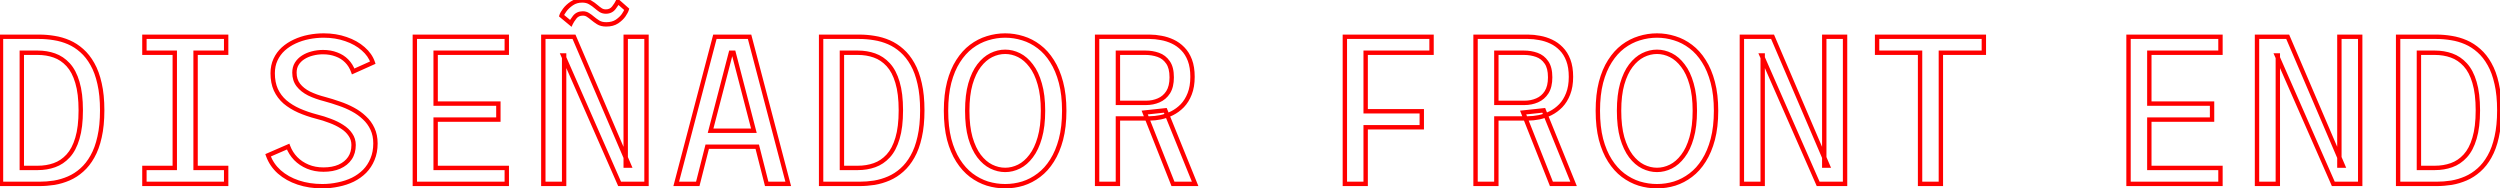 <svg width="1142" height="86" viewBox="0 0 1142 86" fill="none" xmlns="http://www.w3.org/2000/svg">
<mask id="path-1-outside-1_82_60" maskUnits="userSpaceOnUse" x="-1" y="-2" width="1144" height="89" fill="black">
<rect fill="white" x="-1" y="-2" width="1144" height="89"/>
<path d="M0.456 84V16.8H17.976C20.248 16.8 22.52 16.992 24.792 17.376C27.064 17.728 29.272 18.368 31.416 19.296C33.56 20.224 35.544 21.504 37.368 23.136C39.224 24.768 40.84 26.816 42.216 29.28C43.624 31.744 44.712 34.72 45.48 38.208C46.28 41.664 46.68 45.728 46.68 50.4C46.68 55.04 46.28 59.104 45.48 62.592C44.712 66.08 43.624 69.056 42.216 71.52C40.84 73.984 39.224 76.032 37.368 77.664C35.544 79.296 33.56 80.576 31.416 81.504C29.272 82.432 27.064 83.088 24.792 83.472C22.52 83.824 20.248 84 17.976 84H0.456ZM9.96 76.704H17.256C19.976 76.704 22.504 76.288 24.84 75.456C27.208 74.624 29.304 73.216 31.128 71.232C32.952 69.248 34.36 66.56 35.352 63.168C36.376 59.776 36.888 55.52 36.888 50.4C36.888 45.28 36.376 41.024 35.352 37.632C34.36 34.24 32.952 31.552 31.128 29.568C29.304 27.584 27.208 26.176 24.84 25.344C22.504 24.512 19.976 24.096 17.256 24.096H9.96V76.704ZM65.966 84V76.704H79.838V24.096H65.966V16.8H103.31V24.096H89.341V76.704H103.31V84H65.966ZM147.219 85.056C143.251 85.056 139.587 84.496 136.227 83.376C132.867 82.256 129.987 80.64 127.587 78.528C125.219 76.416 123.507 73.888 122.451 70.944L131.619 66.96C132.387 69.008 133.539 70.832 135.075 72.432C136.611 74 138.451 75.232 140.595 76.128C142.739 77.024 145.139 77.472 147.795 77.472C150.579 77.472 152.995 77.024 155.043 76.128C157.123 75.2 158.723 73.904 159.843 72.24C160.963 70.576 161.523 68.576 161.523 66.24C161.523 64.48 161.043 62.912 160.083 61.536C159.155 60.128 157.875 58.912 156.243 57.888C154.611 56.832 152.787 55.936 150.771 55.2C148.787 54.432 146.755 53.792 144.675 53.28C141.731 52.512 139.027 51.584 136.563 50.496C134.131 49.408 132.003 48.096 130.179 46.56C128.387 44.992 126.995 43.136 126.003 40.992C125.043 38.848 124.563 36.336 124.563 33.456C124.563 31.152 124.995 29.072 125.859 27.216C126.723 25.36 127.907 23.744 129.411 22.368C130.947 20.992 132.691 19.856 134.643 18.96C136.627 18.032 138.755 17.344 141.027 16.896C143.299 16.448 145.587 16.224 147.891 16.224C151.539 16.224 154.915 16.768 158.019 17.856C161.123 18.912 163.747 20.384 165.891 22.272C168.035 24.128 169.507 26.24 170.307 28.608L161.331 32.64C160.659 30.752 159.667 29.152 158.355 27.84C157.075 26.528 155.507 25.536 153.651 24.864C151.827 24.16 149.795 23.808 147.555 23.808C145.859 23.808 144.227 24.016 142.659 24.432C141.123 24.816 139.731 25.408 138.483 26.208C137.267 26.976 136.291 27.952 135.555 29.136C134.851 30.288 134.499 31.648 134.499 33.216C134.499 35.424 135.091 37.296 136.275 38.832C137.459 40.368 139.091 41.664 141.171 42.72C143.283 43.744 145.715 44.608 148.467 45.312C150.611 45.888 152.771 46.56 154.947 47.328C157.155 48.064 159.235 48.96 161.187 50.016C163.171 51.072 164.931 52.336 166.467 53.808C168.035 55.248 169.267 56.944 170.163 58.896C171.059 60.816 171.507 63.024 171.507 65.52C171.507 68.208 171.059 70.608 170.163 72.72C169.299 74.832 168.099 76.672 166.563 78.24C165.027 79.776 163.235 81.056 161.187 82.08C159.139 83.072 156.915 83.808 154.515 84.288C152.147 84.8 149.715 85.056 147.219 85.056ZM189.497 84V16.8H231.497V24.096H199.001V47.328H227.656V54.624H199.001V76.704H231.497V84H189.497ZM248.19 84V16.8H262.206L287.406 75.648H285.822V16.8H295.326V84H283.038L257.262 25.344H257.694V84H248.19ZM276.942 11.136C275.438 11.136 274.206 10.832 273.246 10.224C272.286 9.616 271.406 8.976 270.606 8.304C269.934 7.728 269.262 7.232 268.59 6.816C267.918 6.368 267.134 6.144 266.238 6.144C264.67 6.144 263.438 6.704 262.542 7.824C261.678 8.944 261.07 9.888 260.718 10.656L256.494 7.152C256.686 6.512 257.182 5.648 257.982 4.56C258.814 3.44 259.902 2.432 261.246 1.536C262.59 0.64 264.158 0.192 265.95 0.192C267.39 0.192 268.606 0.496 269.598 1.104C270.59 1.68 271.486 2.32 272.286 3.024C272.99 3.632 273.678 4.16 274.35 4.608C275.054 5.056 275.854 5.28 276.75 5.28C278.286 5.28 279.502 4.704 280.398 3.552C281.294 2.4 281.902 1.44 282.222 0.672L286.302 4.272C286.11 4.944 285.646 5.824 284.91 6.912C284.174 7.968 283.15 8.944 281.838 9.84C280.526 10.704 278.894 11.136 276.942 11.136ZM360.068 84H350.228L345.908 67.008H323.06L318.74 84H308.9L326.564 16.8H342.404L360.068 84ZM333.86 24.096L324.596 59.712H344.372L335.108 24.096H333.86ZM375.081 84V16.8H392.601C394.873 16.8 397.145 16.992 399.417 17.376C401.689 17.728 403.897 18.368 406.041 19.296C408.185 20.224 410.169 21.504 411.993 23.136C413.849 24.768 415.465 26.816 416.841 29.28C418.249 31.744 419.337 34.72 420.105 38.208C420.905 41.664 421.305 45.728 421.305 50.4C421.305 55.04 420.905 59.104 420.105 62.592C419.337 66.08 418.249 69.056 416.841 71.52C415.465 73.984 413.849 76.032 411.993 77.664C410.169 79.296 408.185 80.576 406.041 81.504C403.897 82.432 401.689 83.088 399.417 83.472C397.145 83.824 394.873 84 392.601 84H375.081ZM384.585 76.704H391.881C394.601 76.704 397.129 76.288 399.465 75.456C401.833 74.624 403.929 73.216 405.753 71.232C407.577 69.248 408.985 66.56 409.977 63.168C411.001 59.776 411.513 55.52 411.513 50.4C411.513 45.28 411.001 41.024 409.977 37.632C408.985 34.24 407.577 31.552 405.753 29.568C403.929 27.584 401.833 26.176 399.465 25.344C397.129 24.512 394.601 24.096 391.881 24.096H384.585V76.704ZM459.167 85.056C456.415 85.056 453.711 84.656 451.055 83.856C448.431 83.024 445.967 81.744 443.663 80.016C441.391 78.288 439.391 76.064 437.663 73.344C435.935 70.624 434.575 67.392 433.583 63.648C432.623 59.872 432.143 55.52 432.143 50.592C432.143 45.696 432.623 41.376 433.583 37.632C434.575 33.856 435.935 30.624 437.663 27.936C439.391 25.216 441.391 22.992 443.663 21.264C445.967 19.536 448.431 18.272 451.055 17.472C453.711 16.64 456.415 16.224 459.167 16.224C461.919 16.224 464.607 16.64 467.231 17.472C469.855 18.272 472.303 19.536 474.575 21.264C476.879 22.992 478.879 25.216 480.575 27.936C482.303 30.624 483.663 33.856 484.655 37.632C485.647 41.376 486.143 45.696 486.143 50.592C486.143 55.52 485.647 59.872 484.655 63.648C483.663 67.392 482.303 70.624 480.575 73.344C478.879 76.064 476.879 78.288 474.575 80.016C472.303 81.744 469.855 83.024 467.231 83.856C464.607 84.656 461.919 85.056 459.167 85.056ZM459.167 77.616C461.343 77.616 463.455 77.104 465.503 76.08C467.551 75.056 469.391 73.456 471.023 71.28C472.687 69.104 473.999 66.32 474.959 62.928C475.951 59.504 476.447 55.392 476.447 50.592C476.447 45.824 475.951 41.744 474.959 38.352C473.999 34.928 472.687 32.144 471.023 30C469.391 27.824 467.551 26.224 465.503 25.2C463.455 24.176 461.343 23.664 459.167 23.664C456.991 23.664 454.863 24.176 452.783 25.2C450.735 26.224 448.879 27.824 447.215 30C445.583 32.144 444.271 34.928 443.279 38.352C442.319 41.744 441.839 45.824 441.839 50.592C441.839 55.392 442.319 59.504 443.279 62.928C444.271 66.32 445.583 69.104 447.215 71.28C448.879 73.456 450.735 75.056 452.783 76.08C454.863 77.104 456.991 77.616 459.167 77.616ZM501.156 84V16.8H525.204C526.9 16.8 528.644 16.976 530.436 17.328C532.26 17.648 534.02 18.208 535.716 19.008C537.412 19.808 538.932 20.896 540.276 22.272C541.652 23.648 542.74 25.392 543.54 27.504C544.34 29.616 544.74 32.144 544.74 35.088C544.74 38.096 544.308 40.688 543.444 42.864C542.612 45.008 541.492 46.816 540.084 48.288C538.676 49.728 537.108 50.88 535.38 51.744C533.684 52.576 531.94 53.184 530.148 53.568C528.388 53.92 526.74 54.096 525.204 54.096H510.66V84H501.156ZM535.812 84L522.9 51.408L532.308 50.4L545.94 84H535.812ZM510.66 46.992H523.524C525.604 46.992 527.524 46.608 529.284 45.84C531.076 45.072 532.516 43.84 533.604 42.144C534.692 40.416 535.236 38.144 535.236 35.328C535.236 32.352 534.66 30.064 533.508 28.464C532.388 26.832 530.916 25.696 529.092 25.056C527.268 24.416 525.332 24.096 523.284 24.096H510.66V46.992ZM614.33 84V16.8H653.93V24.096H623.834V50.832H649.466V58.128H623.834V84H614.33ZM674.031 84V16.8H698.079C699.775 16.8 701.519 16.976 703.311 17.328C705.135 17.648 706.895 18.208 708.591 19.008C710.287 19.808 711.807 20.896 713.151 22.272C714.527 23.648 715.615 25.392 716.415 27.504C717.215 29.616 717.615 32.144 717.615 35.088C717.615 38.096 717.183 40.688 716.319 42.864C715.487 45.008 714.367 46.816 712.959 48.288C711.551 49.728 709.983 50.88 708.255 51.744C706.559 52.576 704.815 53.184 703.023 53.568C701.263 53.92 699.615 54.096 698.079 54.096H683.535V84H674.031ZM708.687 84L695.775 51.408L705.183 50.4L718.815 84H708.687ZM683.535 46.992H696.399C698.479 46.992 700.399 46.608 702.159 45.84C703.951 45.072 705.391 43.84 706.479 42.144C707.567 40.416 708.111 38.144 708.111 35.328C708.111 32.352 707.535 30.064 706.383 28.464C705.263 26.832 703.791 25.696 701.967 25.056C700.143 24.416 698.207 24.096 696.159 24.096H683.535V46.992ZM756.917 85.056C754.165 85.056 751.461 84.656 748.805 83.856C746.181 83.024 743.717 81.744 741.413 80.016C739.141 78.288 737.141 76.064 735.413 73.344C733.685 70.624 732.325 67.392 731.333 63.648C730.373 59.872 729.893 55.52 729.893 50.592C729.893 45.696 730.373 41.376 731.333 37.632C732.325 33.856 733.685 30.624 735.413 27.936C737.141 25.216 739.141 22.992 741.413 21.264C743.717 19.536 746.181 18.272 748.805 17.472C751.461 16.64 754.165 16.224 756.917 16.224C759.669 16.224 762.357 16.64 764.981 17.472C767.605 18.272 770.053 19.536 772.325 21.264C774.629 22.992 776.629 25.216 778.325 27.936C780.053 30.624 781.413 33.856 782.405 37.632C783.397 41.376 783.893 45.696 783.893 50.592C783.893 55.52 783.397 59.872 782.405 63.648C781.413 67.392 780.053 70.624 778.325 73.344C776.629 76.064 774.629 78.288 772.325 80.016C770.053 81.744 767.605 83.024 764.981 83.856C762.357 84.656 759.669 85.056 756.917 85.056ZM756.917 77.616C759.093 77.616 761.205 77.104 763.253 76.08C765.301 75.056 767.141 73.456 768.773 71.28C770.437 69.104 771.749 66.32 772.709 62.928C773.701 59.504 774.197 55.392 774.197 50.592C774.197 45.824 773.701 41.744 772.709 38.352C771.749 34.928 770.437 32.144 768.773 30C767.141 27.824 765.301 26.224 763.253 25.2C761.205 24.176 759.093 23.664 756.917 23.664C754.741 23.664 752.613 24.176 750.533 25.2C748.485 26.224 746.629 27.824 744.965 30C743.333 32.144 742.021 34.928 741.029 38.352C740.069 41.744 739.589 45.824 739.589 50.592C739.589 55.392 740.069 59.504 741.029 62.928C742.021 66.32 743.333 69.104 744.965 71.28C746.629 73.456 748.485 75.056 750.533 76.08C752.613 77.104 754.741 77.616 756.917 77.616ZM795.69 84V16.8H809.706L834.906 75.648H833.322V16.8H842.826V84H830.538L804.762 25.344H805.194V84H795.69ZM877.088 84V24.096H857.456V16.8H906.224V24.096H886.592V84H877.088ZM972.309 84V16.8H1014.31V24.096H981.813V47.328H1010.47V54.624H981.813V76.704H1014.31V84H972.309ZM1031 84V16.8H1045.02L1070.22 75.648H1068.63V16.8H1078.14V84H1065.85L1040.07 25.344H1040.51V84H1031ZM1095.46 84V16.8H1112.98C1115.25 16.8 1117.52 16.992 1119.79 17.376C1122.06 17.728 1124.27 18.368 1126.42 19.296C1128.56 20.224 1130.54 21.504 1132.37 23.136C1134.22 24.768 1135.84 26.816 1137.22 29.28C1138.62 31.744 1139.71 34.72 1140.48 38.208C1141.28 41.664 1141.68 45.728 1141.68 50.4C1141.68 55.04 1141.28 59.104 1140.48 62.592C1139.71 66.08 1138.62 69.056 1137.22 71.52C1135.84 73.984 1134.22 76.032 1132.37 77.664C1130.54 79.296 1128.56 80.576 1126.42 81.504C1124.27 82.432 1122.06 83.088 1119.79 83.472C1117.52 83.824 1115.25 84 1112.98 84H1095.46ZM1104.96 76.704H1112.26C1114.98 76.704 1117.5 76.288 1119.84 75.456C1122.21 74.624 1124.3 73.216 1126.13 71.232C1127.95 69.248 1129.36 66.56 1130.35 63.168C1131.38 59.776 1131.89 55.52 1131.89 50.4C1131.89 45.28 1131.38 41.024 1130.35 37.632C1129.36 34.24 1127.95 31.552 1126.13 29.568C1124.3 27.584 1122.21 26.176 1119.84 25.344C1117.5 24.512 1114.98 24.096 1112.26 24.096H1104.96V76.704Z"/>
</mask>
<g filter="url(#filter0_i_82_60)">
<path d="M0.456 84V16.8H17.976C20.248 16.8 22.52 16.992 24.792 17.376C27.064 17.728 29.272 18.368 31.416 19.296C33.56 20.224 35.544 21.504 37.368 23.136C39.224 24.768 40.84 26.816 42.216 29.28C43.624 31.744 44.712 34.72 45.48 38.208C46.28 41.664 46.68 45.728 46.68 50.4C46.68 55.04 46.28 59.104 45.48 62.592C44.712 66.08 43.624 69.056 42.216 71.52C40.84 73.984 39.224 76.032 37.368 77.664C35.544 79.296 33.56 80.576 31.416 81.504C29.272 82.432 27.064 83.088 24.792 83.472C22.52 83.824 20.248 84 17.976 84H0.456ZM9.96 76.704H17.256C19.976 76.704 22.504 76.288 24.84 75.456C27.208 74.624 29.304 73.216 31.128 71.232C32.952 69.248 34.36 66.56 35.352 63.168C36.376 59.776 36.888 55.52 36.888 50.4C36.888 45.28 36.376 41.024 35.352 37.632C34.36 34.24 32.952 31.552 31.128 29.568C29.304 27.584 27.208 26.176 24.84 25.344C22.504 24.512 19.976 24.096 17.256 24.096H9.96V76.704ZM65.966 84V76.704H79.838V24.096H65.966V16.8H103.31V24.096H89.341V76.704H103.31V84H65.966ZM147.219 85.056C143.251 85.056 139.587 84.496 136.227 83.376C132.867 82.256 129.987 80.64 127.587 78.528C125.219 76.416 123.507 73.888 122.451 70.944L131.619 66.96C132.387 69.008 133.539 70.832 135.075 72.432C136.611 74 138.451 75.232 140.595 76.128C142.739 77.024 145.139 77.472 147.795 77.472C150.579 77.472 152.995 77.024 155.043 76.128C157.123 75.2 158.723 73.904 159.843 72.24C160.963 70.576 161.523 68.576 161.523 66.24C161.523 64.48 161.043 62.912 160.083 61.536C159.155 60.128 157.875 58.912 156.243 57.888C154.611 56.832 152.787 55.936 150.771 55.2C148.787 54.432 146.755 53.792 144.675 53.28C141.731 52.512 139.027 51.584 136.563 50.496C134.131 49.408 132.003 48.096 130.179 46.56C128.387 44.992 126.995 43.136 126.003 40.992C125.043 38.848 124.563 36.336 124.563 33.456C124.563 31.152 124.995 29.072 125.859 27.216C126.723 25.36 127.907 23.744 129.411 22.368C130.947 20.992 132.691 19.856 134.643 18.96C136.627 18.032 138.755 17.344 141.027 16.896C143.299 16.448 145.587 16.224 147.891 16.224C151.539 16.224 154.915 16.768 158.019 17.856C161.123 18.912 163.747 20.384 165.891 22.272C168.035 24.128 169.507 26.24 170.307 28.608L161.331 32.64C160.659 30.752 159.667 29.152 158.355 27.84C157.075 26.528 155.507 25.536 153.651 24.864C151.827 24.16 149.795 23.808 147.555 23.808C145.859 23.808 144.227 24.016 142.659 24.432C141.123 24.816 139.731 25.408 138.483 26.208C137.267 26.976 136.291 27.952 135.555 29.136C134.851 30.288 134.499 31.648 134.499 33.216C134.499 35.424 135.091 37.296 136.275 38.832C137.459 40.368 139.091 41.664 141.171 42.72C143.283 43.744 145.715 44.608 148.467 45.312C150.611 45.888 152.771 46.56 154.947 47.328C157.155 48.064 159.235 48.96 161.187 50.016C163.171 51.072 164.931 52.336 166.467 53.808C168.035 55.248 169.267 56.944 170.163 58.896C171.059 60.816 171.507 63.024 171.507 65.52C171.507 68.208 171.059 70.608 170.163 72.72C169.299 74.832 168.099 76.672 166.563 78.24C165.027 79.776 163.235 81.056 161.187 82.08C159.139 83.072 156.915 83.808 154.515 84.288C152.147 84.8 149.715 85.056 147.219 85.056ZM189.497 84V16.8H231.497V24.096H199.001V47.328H227.656V54.624H199.001V76.704H231.497V84H189.497ZM248.19 84V16.8H262.206L287.406 75.648H285.822V16.8H295.326V84H283.038L257.262 25.344H257.694V84H248.19ZM276.942 11.136C275.438 11.136 274.206 10.832 273.246 10.224C272.286 9.616 271.406 8.976 270.606 8.304C269.934 7.728 269.262 7.232 268.59 6.816C267.918 6.368 267.134 6.144 266.238 6.144C264.67 6.144 263.438 6.704 262.542 7.824C261.678 8.944 261.07 9.888 260.718 10.656L256.494 7.152C256.686 6.512 257.182 5.648 257.982 4.56C258.814 3.44 259.902 2.432 261.246 1.536C262.59 0.64 264.158 0.192 265.95 0.192C267.39 0.192 268.606 0.496 269.598 1.104C270.59 1.68 271.486 2.32 272.286 3.024C272.99 3.632 273.678 4.16 274.35 4.608C275.054 5.056 275.854 5.28 276.75 5.28C278.286 5.28 279.502 4.704 280.398 3.552C281.294 2.4 281.902 1.44 282.222 0.672L286.302 4.272C286.11 4.944 285.646 5.824 284.91 6.912C284.174 7.968 283.15 8.944 281.838 9.84C280.526 10.704 278.894 11.136 276.942 11.136ZM360.068 84H350.228L345.908 67.008H323.06L318.74 84H308.9L326.564 16.8H342.404L360.068 84ZM333.86 24.096L324.596 59.712H344.372L335.108 24.096H333.86ZM375.081 84V16.8H392.601C394.873 16.8 397.145 16.992 399.417 17.376C401.689 17.728 403.897 18.368 406.041 19.296C408.185 20.224 410.169 21.504 411.993 23.136C413.849 24.768 415.465 26.816 416.841 29.28C418.249 31.744 419.337 34.72 420.105 38.208C420.905 41.664 421.305 45.728 421.305 50.4C421.305 55.04 420.905 59.104 420.105 62.592C419.337 66.08 418.249 69.056 416.841 71.52C415.465 73.984 413.849 76.032 411.993 77.664C410.169 79.296 408.185 80.576 406.041 81.504C403.897 82.432 401.689 83.088 399.417 83.472C397.145 83.824 394.873 84 392.601 84H375.081ZM384.585 76.704H391.881C394.601 76.704 397.129 76.288 399.465 75.456C401.833 74.624 403.929 73.216 405.753 71.232C407.577 69.248 408.985 66.56 409.977 63.168C411.001 59.776 411.513 55.52 411.513 50.4C411.513 45.28 411.001 41.024 409.977 37.632C408.985 34.24 407.577 31.552 405.753 29.568C403.929 27.584 401.833 26.176 399.465 25.344C397.129 24.512 394.601 24.096 391.881 24.096H384.585V76.704ZM459.167 85.056C456.415 85.056 453.711 84.656 451.055 83.856C448.431 83.024 445.967 81.744 443.663 80.016C441.391 78.288 439.391 76.064 437.663 73.344C435.935 70.624 434.575 67.392 433.583 63.648C432.623 59.872 432.143 55.52 432.143 50.592C432.143 45.696 432.623 41.376 433.583 37.632C434.575 33.856 435.935 30.624 437.663 27.936C439.391 25.216 441.391 22.992 443.663 21.264C445.967 19.536 448.431 18.272 451.055 17.472C453.711 16.64 456.415 16.224 459.167 16.224C461.919 16.224 464.607 16.64 467.231 17.472C469.855 18.272 472.303 19.536 474.575 21.264C476.879 22.992 478.879 25.216 480.575 27.936C482.303 30.624 483.663 33.856 484.655 37.632C485.647 41.376 486.143 45.696 486.143 50.592C486.143 55.52 485.647 59.872 484.655 63.648C483.663 67.392 482.303 70.624 480.575 73.344C478.879 76.064 476.879 78.288 474.575 80.016C472.303 81.744 469.855 83.024 467.231 83.856C464.607 84.656 461.919 85.056 459.167 85.056ZM459.167 77.616C461.343 77.616 463.455 77.104 465.503 76.08C467.551 75.056 469.391 73.456 471.023 71.28C472.687 69.104 473.999 66.32 474.959 62.928C475.951 59.504 476.447 55.392 476.447 50.592C476.447 45.824 475.951 41.744 474.959 38.352C473.999 34.928 472.687 32.144 471.023 30C469.391 27.824 467.551 26.224 465.503 25.2C463.455 24.176 461.343 23.664 459.167 23.664C456.991 23.664 454.863 24.176 452.783 25.2C450.735 26.224 448.879 27.824 447.215 30C445.583 32.144 444.271 34.928 443.279 38.352C442.319 41.744 441.839 45.824 441.839 50.592C441.839 55.392 442.319 59.504 443.279 62.928C444.271 66.32 445.583 69.104 447.215 71.28C448.879 73.456 450.735 75.056 452.783 76.08C454.863 77.104 456.991 77.616 459.167 77.616ZM501.156 84V16.8H525.204C526.9 16.8 528.644 16.976 530.436 17.328C532.26 17.648 534.02 18.208 535.716 19.008C537.412 19.808 538.932 20.896 540.276 22.272C541.652 23.648 542.74 25.392 543.54 27.504C544.34 29.616 544.74 32.144 544.74 35.088C544.74 38.096 544.308 40.688 543.444 42.864C542.612 45.008 541.492 46.816 540.084 48.288C538.676 49.728 537.108 50.88 535.38 51.744C533.684 52.576 531.94 53.184 530.148 53.568C528.388 53.92 526.74 54.096 525.204 54.096H510.66V84H501.156ZM535.812 84L522.9 51.408L532.308 50.4L545.94 84H535.812ZM510.66 46.992H523.524C525.604 46.992 527.524 46.608 529.284 45.84C531.076 45.072 532.516 43.84 533.604 42.144C534.692 40.416 535.236 38.144 535.236 35.328C535.236 32.352 534.66 30.064 533.508 28.464C532.388 26.832 530.916 25.696 529.092 25.056C527.268 24.416 525.332 24.096 523.284 24.096H510.66V46.992ZM614.33 84V16.8H653.93V24.096H623.834V50.832H649.466V58.128H623.834V84H614.33ZM674.031 84V16.8H698.079C699.775 16.8 701.519 16.976 703.311 17.328C705.135 17.648 706.895 18.208 708.591 19.008C710.287 19.808 711.807 20.896 713.151 22.272C714.527 23.648 715.615 25.392 716.415 27.504C717.215 29.616 717.615 32.144 717.615 35.088C717.615 38.096 717.183 40.688 716.319 42.864C715.487 45.008 714.367 46.816 712.959 48.288C711.551 49.728 709.983 50.88 708.255 51.744C706.559 52.576 704.815 53.184 703.023 53.568C701.263 53.92 699.615 54.096 698.079 54.096H683.535V84H674.031ZM708.687 84L695.775 51.408L705.183 50.4L718.815 84H708.687ZM683.535 46.992H696.399C698.479 46.992 700.399 46.608 702.159 45.84C703.951 45.072 705.391 43.84 706.479 42.144C707.567 40.416 708.111 38.144 708.111 35.328C708.111 32.352 707.535 30.064 706.383 28.464C705.263 26.832 703.791 25.696 701.967 25.056C700.143 24.416 698.207 24.096 696.159 24.096H683.535V46.992ZM756.917 85.056C754.165 85.056 751.461 84.656 748.805 83.856C746.181 83.024 743.717 81.744 741.413 80.016C739.141 78.288 737.141 76.064 735.413 73.344C733.685 70.624 732.325 67.392 731.333 63.648C730.373 59.872 729.893 55.52 729.893 50.592C729.893 45.696 730.373 41.376 731.333 37.632C732.325 33.856 733.685 30.624 735.413 27.936C737.141 25.216 739.141 22.992 741.413 21.264C743.717 19.536 746.181 18.272 748.805 17.472C751.461 16.64 754.165 16.224 756.917 16.224C759.669 16.224 762.357 16.64 764.981 17.472C767.605 18.272 770.053 19.536 772.325 21.264C774.629 22.992 776.629 25.216 778.325 27.936C780.053 30.624 781.413 33.856 782.405 37.632C783.397 41.376 783.893 45.696 783.893 50.592C783.893 55.52 783.397 59.872 782.405 63.648C781.413 67.392 780.053 70.624 778.325 73.344C776.629 76.064 774.629 78.288 772.325 80.016C770.053 81.744 767.605 83.024 764.981 83.856C762.357 84.656 759.669 85.056 756.917 85.056ZM756.917 77.616C759.093 77.616 761.205 77.104 763.253 76.08C765.301 75.056 767.141 73.456 768.773 71.28C770.437 69.104 771.749 66.32 772.709 62.928C773.701 59.504 774.197 55.392 774.197 50.592C774.197 45.824 773.701 41.744 772.709 38.352C771.749 34.928 770.437 32.144 768.773 30C767.141 27.824 765.301 26.224 763.253 25.2C761.205 24.176 759.093 23.664 756.917 23.664C754.741 23.664 752.613 24.176 750.533 25.2C748.485 26.224 746.629 27.824 744.965 30C743.333 32.144 742.021 34.928 741.029 38.352C740.069 41.744 739.589 45.824 739.589 50.592C739.589 55.392 740.069 59.504 741.029 62.928C742.021 66.32 743.333 69.104 744.965 71.28C746.629 73.456 748.485 75.056 750.533 76.08C752.613 77.104 754.741 77.616 756.917 77.616ZM795.69 84V16.8H809.706L834.906 75.648H833.322V16.8H842.826V84H830.538L804.762 25.344H805.194V84H795.69ZM877.088 84V24.096H857.456V16.8H906.224V24.096H886.592V84H877.088ZM972.309 84V16.8H1014.31V24.096H981.813V47.328H1010.47V54.624H981.813V76.704H1014.31V84H972.309ZM1031 84V16.8H1045.02L1070.22 75.648H1068.63V16.8H1078.14V84H1065.85L1040.07 25.344H1040.51V84H1031ZM1095.46 84V16.8H1112.98C1115.25 16.8 1117.52 16.992 1119.79 17.376C1122.06 17.728 1124.27 18.368 1126.42 19.296C1128.56 20.224 1130.54 21.504 1132.37 23.136C1134.22 24.768 1135.84 26.816 1137.22 29.28C1138.62 31.744 1139.71 34.72 1140.48 38.208C1141.28 41.664 1141.68 45.728 1141.68 50.4C1141.68 55.04 1141.28 59.104 1140.48 62.592C1139.71 66.08 1138.62 69.056 1137.22 71.52C1135.84 73.984 1134.22 76.032 1132.37 77.664C1130.54 79.296 1128.56 80.576 1126.42 81.504C1124.27 82.432 1122.06 83.088 1119.79 83.472C1117.52 83.824 1115.25 84 1112.98 84H1095.46ZM1104.96 76.704H1112.26C1114.98 76.704 1117.5 76.288 1119.84 75.456C1122.21 74.624 1124.3 73.216 1126.13 71.232C1127.95 69.248 1129.36 66.56 1130.35 63.168C1131.38 59.776 1131.89 55.52 1131.89 50.4C1131.89 45.28 1131.38 41.024 1130.35 37.632C1129.36 34.24 1127.95 31.552 1126.13 29.568C1124.3 27.584 1122.21 26.176 1119.84 25.344C1117.5 24.512 1114.98 24.096 1112.26 24.096H1104.96V76.704Z" fill="white"/>
</g>
<path d="M0.456 84H-0.544V85H0.456V84ZM0.456 16.8V15.8H-0.544V16.8H0.456ZM24.792 17.376L24.625 18.362L24.639 18.364L24.792 17.376ZM31.416 19.296L31.813 18.378H31.813L31.416 19.296ZM37.368 23.136L36.701 23.881L36.708 23.887L37.368 23.136ZM42.216 29.28L41.343 29.768L41.348 29.776L42.216 29.28ZM45.48 38.208L44.503 38.423L44.506 38.434L45.48 38.208ZM45.48 62.592L44.505 62.368L44.503 62.377L45.48 62.592ZM42.216 71.52L41.348 71.024L41.343 71.032L42.216 71.52ZM37.368 77.664L36.708 76.913L36.701 76.919L37.368 77.664ZM31.416 81.504L31.813 82.422L31.416 81.504ZM24.792 83.472L24.945 84.46L24.959 84.458L24.792 83.472ZM9.96 76.704H8.96V77.704H9.96V76.704ZM24.84 75.456L24.509 74.513L24.505 74.514L24.84 75.456ZM31.128 71.232L30.392 70.555L31.128 71.232ZM35.352 63.168L34.395 62.879L34.392 62.887L35.352 63.168ZM35.352 37.632L34.392 37.913L34.395 37.921L35.352 37.632ZM31.128 29.568L30.392 30.245L31.128 29.568ZM24.84 25.344L24.505 26.286L24.509 26.288L24.84 25.344ZM9.96 24.096V23.096H8.96V24.096H9.96ZM1.456 84V16.8H-0.544V84H1.456ZM0.456 17.8H17.976V15.8H0.456V17.8ZM17.976 17.8C20.191 17.8 22.408 17.987 24.625 18.362L24.959 16.39C22.632 15.997 20.305 15.8 17.976 15.8V17.8ZM24.639 18.364C26.826 18.703 28.952 19.319 31.019 20.214L31.813 18.378C29.592 17.417 27.302 16.753 24.945 16.388L24.639 18.364ZM31.019 20.214C33.06 21.097 34.953 22.317 36.701 23.881L38.035 22.391C36.135 20.691 34.06 19.351 31.813 18.378L31.019 20.214ZM36.708 23.887C38.467 25.434 40.015 27.389 41.343 29.768L43.089 28.792C41.665 26.243 39.981 24.102 38.028 22.385L36.708 23.887ZM41.348 29.776C42.695 32.133 43.752 35.009 44.503 38.423L46.457 37.993C45.672 34.431 44.553 31.355 43.084 28.784L41.348 29.776ZM44.506 38.434C45.284 41.797 45.68 45.782 45.68 50.4H47.68C47.68 45.675 47.276 41.532 46.454 37.983L44.506 38.434ZM45.68 50.4C45.68 54.986 45.284 58.972 44.505 62.368L46.455 62.816C47.276 59.236 47.68 55.094 47.68 50.4H45.68ZM44.503 62.377C43.752 65.791 42.695 68.667 41.348 71.024L43.084 72.016C44.553 69.445 45.672 66.369 46.457 62.807L44.503 62.377ZM41.343 71.032C40.015 73.411 38.467 75.366 36.708 76.913L38.028 78.415C39.981 76.698 41.665 74.557 43.089 72.008L41.343 71.032ZM36.701 76.919C34.953 78.483 33.06 79.703 31.019 80.586L31.813 82.422C34.06 81.449 36.135 80.109 38.035 78.409L36.701 76.919ZM31.019 80.586C28.948 81.483 26.817 82.116 24.625 82.486L24.959 84.458C27.311 84.06 29.596 83.381 31.813 82.422L31.019 80.586ZM24.639 82.484C22.417 82.828 20.196 83 17.976 83V85C20.3 85 22.623 84.82 24.945 84.46L24.639 82.484ZM17.976 83H0.456V85H17.976V83ZM9.96 77.704H17.256V75.704H9.96V77.704ZM17.256 77.704C20.079 77.704 22.722 77.272 25.175 76.398L24.505 74.514C22.286 75.304 19.873 75.704 17.256 75.704V77.704ZM25.172 76.4C27.706 75.509 29.938 74.004 31.864 71.909L30.392 70.555C28.67 72.428 26.71 73.739 24.509 74.513L25.172 76.4ZM31.864 71.909C33.819 69.782 35.29 66.944 36.312 63.449L34.392 62.887C33.43 66.176 32.085 68.714 30.392 70.555L31.864 71.909ZM36.309 63.457C37.371 59.94 37.888 55.578 37.888 50.4H35.888C35.888 55.462 35.381 59.612 34.395 62.879L36.309 63.457ZM37.888 50.4C37.888 45.222 37.371 40.86 36.309 37.343L34.395 37.921C35.381 41.188 35.888 45.338 35.888 50.4H37.888ZM36.312 37.351C35.29 33.856 33.819 31.018 31.864 28.891L30.392 30.245C32.085 32.086 33.43 34.624 34.392 37.913L36.312 37.351ZM31.864 28.891C29.938 26.796 27.706 25.291 25.172 24.401L24.509 26.288C26.71 27.061 28.67 28.372 30.392 30.245L31.864 28.891ZM25.175 24.402C22.722 23.528 20.079 23.096 17.256 23.096V25.096C19.873 25.096 22.286 25.496 24.505 26.286L25.175 24.402ZM17.256 23.096H9.96V25.096H17.256V23.096ZM8.96 24.096V76.704H10.96V24.096H8.96ZM65.966 84H64.966V85H65.966V84ZM65.966 76.704V75.704H64.966V76.704H65.966ZM79.838 76.704V77.704H80.838V76.704H79.838ZM79.838 24.096H80.838V23.096H79.838V24.096ZM65.966 24.096H64.966V25.096H65.966V24.096ZM65.966 16.8V15.8H64.966V16.8H65.966ZM103.31 16.8H104.31V15.8H103.31V16.8ZM103.31 24.096V25.096H104.31V24.096H103.31ZM89.341 24.096V23.096H88.341V24.096H89.341ZM89.341 76.704H88.341V77.704H89.341V76.704ZM103.31 76.704H104.31V75.704H103.31V76.704ZM103.31 84V85H104.31V84H103.31ZM66.966 84V76.704H64.966V84H66.966ZM65.966 77.704H79.838V75.704H65.966V77.704ZM80.838 76.704V24.096H78.838V76.704H80.838ZM79.838 23.096H65.966V25.096H79.838V23.096ZM66.966 24.096V16.8H64.966V24.096H66.966ZM65.966 17.8H103.31V15.8H65.966V17.8ZM102.31 16.8V24.096H104.31V16.8H102.31ZM103.31 23.096H89.341V25.096H103.31V23.096ZM88.341 24.096V76.704H90.341V24.096H88.341ZM89.341 77.704H103.31V75.704H89.341V77.704ZM102.31 76.704V84H104.31V76.704H102.31ZM103.31 83H65.966V85H103.31V83ZM136.227 83.376L136.543 82.427L136.227 83.376ZM127.587 78.528L126.921 79.274L126.926 79.279L127.587 78.528ZM122.451 70.944L122.052 70.027L121.194 70.4L121.51 71.282L122.451 70.944ZM131.619 66.96L132.555 66.609L132.186 65.623L131.22 66.043L131.619 66.96ZM135.075 72.432L134.354 73.125L134.361 73.132L135.075 72.432ZM140.595 76.128L140.981 75.205L140.595 76.128ZM155.043 76.128L155.444 77.044L155.45 77.041L155.043 76.128ZM159.843 72.24L160.673 72.798L159.843 72.24ZM160.083 61.536L159.248 62.086L159.255 62.097L159.263 62.108L160.083 61.536ZM156.243 57.888L155.7 58.728L155.712 58.735L156.243 57.888ZM150.771 55.2L150.41 56.133L150.419 56.136L150.428 56.139L150.771 55.2ZM144.675 53.28L144.423 54.248L144.436 54.251L144.675 53.28ZM136.563 50.496L136.155 51.409L136.159 51.411L136.563 50.496ZM130.179 46.56L129.52 47.313L129.528 47.319L129.535 47.325L130.179 46.56ZM126.003 40.992L125.09 41.401L125.095 41.412L126.003 40.992ZM125.859 27.216L124.952 26.794L125.859 27.216ZM129.411 22.368L128.744 21.623L128.736 21.63L129.411 22.368ZM134.643 18.96L135.06 19.869L135.067 19.866L134.643 18.96ZM141.027 16.896L140.834 15.915V15.915L141.027 16.896ZM158.019 17.856L157.688 18.8L157.697 18.803L158.019 17.856ZM165.891 22.272L165.23 23.023L165.236 23.028L165.891 22.272ZM170.307 28.608L170.717 29.52L171.545 29.148L171.254 28.288L170.307 28.608ZM161.331 32.64L160.389 32.975L160.752 33.996L161.741 33.552L161.331 32.64ZM158.355 27.84L157.639 28.538L157.648 28.547L158.355 27.84ZM153.651 24.864L153.291 25.797L153.301 25.801L153.311 25.804L153.651 24.864ZM142.659 24.432L142.902 25.402L142.908 25.4L142.915 25.399L142.659 24.432ZM138.483 26.208L139.017 27.053L139.023 27.05L138.483 26.208ZM135.555 29.136L134.706 28.608L134.702 28.614L135.555 29.136ZM141.171 42.72L140.718 43.612L140.726 43.616L140.735 43.62L141.171 42.72ZM148.467 45.312L148.726 44.346L148.715 44.343L148.467 45.312ZM154.947 47.328L154.614 48.271L154.622 48.274L154.631 48.277L154.947 47.328ZM161.187 50.016L160.711 50.896L160.717 50.899L161.187 50.016ZM166.467 53.808L165.775 54.53L165.783 54.537L165.791 54.544L166.467 53.808ZM170.163 58.896L169.254 59.313L169.257 59.319L170.163 58.896ZM170.163 72.72L169.242 72.329L169.237 72.341L170.163 72.72ZM166.563 78.24L167.27 78.947L167.277 78.94L166.563 78.24ZM161.187 82.08L161.623 82.98L161.634 82.974L161.187 82.08ZM154.515 84.288L154.319 83.307L154.311 83.309L154.304 83.311L154.515 84.288ZM147.219 84.056C143.346 84.056 139.79 83.51 136.543 82.427L135.911 84.325C139.384 85.483 143.156 86.056 147.219 86.056V84.056ZM136.543 82.427C133.296 81.345 130.537 79.792 128.248 77.777L126.926 79.279C129.437 81.488 132.438 83.167 135.911 84.325L136.543 82.427ZM128.253 77.782C126.007 75.779 124.391 73.391 123.392 70.606L121.51 71.282C122.623 74.385 124.431 77.053 126.921 79.274L128.253 77.782ZM122.85 71.861L132.018 67.877L131.22 66.043L122.052 70.027L122.85 71.861ZM130.683 67.311C131.499 69.488 132.725 71.428 134.354 73.124L135.796 71.74C134.353 70.236 133.275 68.528 132.555 66.609L130.683 67.311ZM134.361 73.132C135.996 74.801 137.949 76.106 140.209 77.051L140.981 75.205C138.953 74.358 137.226 73.199 135.789 71.732L134.361 73.132ZM140.209 77.051C142.492 78.004 145.025 78.472 147.795 78.472V76.472C145.253 76.472 142.986 76.043 140.981 75.205L140.209 77.051ZM147.795 78.472C150.684 78.472 153.242 78.007 155.444 77.044L154.642 75.212C152.748 76.041 150.474 76.472 147.795 76.472V78.472ZM155.45 77.041C157.678 76.047 159.434 74.638 160.673 72.798L159.013 71.682C158.012 73.17 156.568 74.353 154.636 75.215L155.45 77.041ZM160.673 72.798C161.921 70.944 162.523 68.741 162.523 66.24H160.523C160.523 68.411 160.005 70.209 159.013 71.682L160.673 72.798ZM162.523 66.24C162.523 64.286 161.986 62.516 160.903 60.964L159.263 62.108C160.1 63.308 160.523 64.674 160.523 66.24H162.523ZM160.918 60.986C159.901 59.442 158.51 58.13 156.774 57.041L155.712 58.735C157.24 59.694 158.409 60.814 159.248 62.086L160.918 60.986ZM156.786 57.048C155.085 55.948 153.193 55.02 151.114 54.261L150.428 56.139C152.381 56.852 154.137 57.716 155.7 58.728L156.786 57.048ZM151.132 54.267C149.108 53.484 147.035 52.831 144.914 52.309L144.436 54.251C146.475 54.753 148.466 55.38 150.41 56.133L151.132 54.267ZM144.927 52.312C142.029 51.556 139.376 50.645 136.967 49.581L136.159 51.411C138.678 52.523 141.433 53.468 144.423 54.248L144.927 52.312ZM136.971 49.583C134.615 48.529 132.568 47.264 130.823 45.795L129.535 47.325C131.438 48.928 133.647 50.287 136.155 51.409L136.971 49.583ZM130.838 45.807C129.15 44.331 127.843 42.588 126.911 40.572L125.095 41.412C126.147 43.684 127.624 45.653 129.52 47.313L130.838 45.807ZM126.916 40.583C126.025 38.593 125.563 36.226 125.563 33.456H123.563C123.563 36.446 124.061 39.102 125.09 41.401L126.916 40.583ZM125.563 33.456C125.563 31.279 125.97 29.346 126.766 27.638L124.952 26.794C124.02 28.798 123.563 31.025 123.563 33.456H125.563ZM126.766 27.638C127.574 25.901 128.68 24.392 130.086 23.106L128.736 21.63C127.134 23.096 125.872 24.819 124.952 26.794L126.766 27.638ZM130.078 23.113C131.537 21.806 133.195 20.725 135.06 19.869L134.226 18.051C132.187 18.987 130.357 20.177 128.744 21.623L130.078 23.113ZM135.067 19.866C136.973 18.974 139.023 18.31 141.22 17.877L140.834 15.915C138.487 16.378 136.281 17.09 134.219 18.054L135.067 19.866ZM141.22 17.877C143.429 17.442 145.652 17.224 147.891 17.224V15.224C145.522 15.224 143.169 15.454 140.834 15.915L141.22 17.877ZM147.891 17.224C151.439 17.224 154.701 17.753 157.688 18.8L158.35 16.912C155.129 15.783 151.639 15.224 147.891 15.224V17.224ZM157.697 18.803C160.694 19.823 163.199 21.233 165.23 23.023L166.552 21.521C164.295 19.535 161.552 18.002 158.341 16.909L157.697 18.803ZM165.236 23.028C167.264 24.783 168.624 26.751 169.36 28.928L171.254 28.288C170.39 25.729 168.806 23.473 166.546 21.516L165.236 23.028ZM169.897 27.696L160.921 31.728L161.741 33.552L170.717 29.52L169.897 27.696ZM162.273 32.305C161.555 30.288 160.487 28.558 159.062 27.133L157.648 28.547C158.847 29.746 159.763 31.216 160.389 32.975L162.273 32.305ZM159.071 27.142C157.678 25.714 155.978 24.643 153.991 23.924L153.311 25.804C155.036 26.429 156.472 27.342 157.639 28.538L159.071 27.142ZM154.011 23.931C152.057 23.177 149.9 22.808 147.555 22.808V24.808C149.69 24.808 151.597 25.143 153.291 25.797L154.011 23.931ZM147.555 22.808C145.776 22.808 144.058 23.026 142.403 23.465L142.915 25.399C144.396 25.006 145.942 24.808 147.555 24.808V22.808ZM142.416 23.462C140.782 23.87 139.289 24.504 137.943 25.366L139.023 27.05C140.173 26.312 141.464 25.762 142.902 25.402L142.416 23.462ZM137.949 25.363C136.609 26.209 135.524 27.292 134.706 28.608L136.404 29.664C137.058 28.612 137.925 27.743 139.017 27.053L137.949 25.363ZM134.702 28.614C133.887 29.948 133.499 31.494 133.499 33.216H135.499C135.499 31.802 135.815 30.628 136.408 29.657L134.702 28.614ZM133.499 33.216C133.499 35.613 134.146 37.708 135.483 39.443L137.067 38.221C136.036 36.884 135.499 35.235 135.499 33.216H133.499ZM135.483 39.443C136.774 41.118 138.532 42.502 140.718 43.612L141.624 41.828C139.65 40.826 138.144 39.618 137.067 38.221L135.483 39.443ZM140.735 43.62C142.918 44.678 145.415 45.563 148.219 46.281L148.715 44.343C146.015 43.653 143.648 42.81 141.607 41.82L140.735 43.62ZM148.208 46.278C150.326 46.847 152.461 47.511 154.614 48.271L155.28 46.385C153.081 45.609 150.896 44.929 148.726 44.346L148.208 46.278ZM154.631 48.277C156.786 48.995 158.813 49.868 160.711 50.895L161.663 49.136C159.657 48.051 157.524 47.133 155.263 46.379L154.631 48.277ZM160.717 50.899C162.625 51.914 164.309 53.125 165.775 54.53L167.159 53.086C165.553 51.547 163.717 50.23 161.657 49.133L160.717 50.899ZM165.791 54.544C167.26 55.894 168.413 57.481 169.254 59.313L171.072 58.479C170.121 56.407 168.81 54.602 167.143 53.072L165.791 54.544ZM169.257 59.319C170.081 61.085 170.507 63.144 170.507 65.52H172.507C172.507 62.904 172.037 60.547 171.069 58.473L169.257 59.319ZM170.507 65.52C170.507 68.097 170.078 70.36 169.242 72.329L171.084 73.111C172.04 70.856 172.507 68.32 172.507 65.52H170.507ZM169.237 72.341C168.42 74.338 167.291 76.068 165.849 77.54L167.277 78.94C168.907 77.276 170.178 75.326 171.089 73.099L169.237 72.341ZM165.856 77.533C164.4 78.989 162.697 80.207 160.74 81.186L161.634 82.974C163.773 81.905 165.654 80.563 167.27 78.947L165.856 77.533ZM160.751 81.18C158.785 82.132 156.642 82.843 154.319 83.307L154.711 85.269C157.188 84.773 159.493 84.012 161.623 82.98L160.751 81.18ZM154.304 83.311C152.007 83.807 149.646 84.056 147.219 84.056V86.056C149.784 86.056 152.287 85.793 154.726 85.265L154.304 83.311ZM189.497 84H188.497V85H189.497V84ZM189.497 16.8V15.8H188.497V16.8H189.497ZM231.497 16.8H232.497V15.8H231.497V16.8ZM231.497 24.096V25.096H232.497V24.096H231.497ZM199.001 24.096V23.096H198.001V24.096H199.001ZM199.001 47.328H198.001V48.328H199.001V47.328ZM227.656 47.328H228.656V46.328H227.656V47.328ZM227.656 54.624V55.624H228.656V54.624H227.656ZM199.001 54.624V53.624H198.001V54.624H199.001ZM199.001 76.704H198.001V77.704H199.001V76.704ZM231.497 76.704H232.497V75.704H231.497V76.704ZM231.497 84V85H232.497V84H231.497ZM190.497 84V16.8H188.497V84H190.497ZM189.497 17.8H231.497V15.8H189.497V17.8ZM230.497 16.8V24.096H232.497V16.8H230.497ZM231.497 23.096H199.001V25.096H231.497V23.096ZM198.001 24.096V47.328H200.001V24.096H198.001ZM199.001 48.328H227.656V46.328H199.001V48.328ZM226.656 47.328V54.624H228.656V47.328H226.656ZM227.656 53.624H199.001V55.624H227.656V53.624ZM198.001 54.624V76.704H200.001V54.624H198.001ZM199.001 77.704H231.497V75.704H199.001V77.704ZM230.497 76.704V84H232.497V76.704H230.497ZM231.497 83H189.497V85H231.497V83ZM248.19 84H247.19V85H248.19V84ZM248.19 16.8V15.8H247.19V16.8H248.19ZM262.206 16.8L263.125 16.406L262.866 15.8H262.206V16.8ZM287.406 75.648V76.648H288.922L288.325 75.254L287.406 75.648ZM285.822 75.648H284.822V76.648H285.822V75.648ZM285.822 16.8V15.8H284.822V16.8H285.822ZM295.326 16.8H296.326V15.8H295.326V16.8ZM295.326 84V85H296.326V84H295.326ZM283.038 84L282.122 84.402L282.385 85H283.038V84ZM257.262 25.344V24.344H255.73L256.346 25.746L257.262 25.344ZM257.694 25.344H258.694V24.344H257.694V25.344ZM257.694 84V85H258.694V84H257.694ZM273.246 10.224L272.711 11.069V11.069L273.246 10.224ZM270.606 8.304L269.955 9.063L269.963 9.07L270.606 8.304ZM268.59 6.816L268.035 7.648L268.049 7.657L268.064 7.666L268.59 6.816ZM262.542 7.824L261.761 7.199L261.756 7.206L261.75 7.213L262.542 7.824ZM260.718 10.656L260.08 11.426L261.084 12.258L261.627 11.073L260.718 10.656ZM256.494 7.152L255.536 6.865L255.346 7.499L255.856 7.922L256.494 7.152ZM257.982 4.56L257.179 3.964L257.176 3.968L257.982 4.56ZM269.598 1.104L269.075 1.957L269.086 1.963L269.096 1.969L269.598 1.104ZM272.286 3.024L271.625 3.775L271.632 3.781L272.286 3.024ZM274.35 4.608L273.795 5.44L273.804 5.446L273.813 5.452L274.35 4.608ZM282.222 0.672L282.884 -0.078L281.836 -1.002L281.299 0.287L282.222 0.672ZM286.302 4.272L287.264 4.547L287.437 3.94L286.964 3.522L286.302 4.272ZM284.91 6.912L285.73 7.484L285.738 7.472L284.91 6.912ZM281.838 9.84L282.388 10.675L282.395 10.671L282.402 10.666L281.838 9.84ZM249.19 84V16.8H247.19V84H249.19ZM248.19 17.8H262.206V15.8H248.19V17.8ZM261.287 17.194L286.487 76.042L288.325 75.254L263.125 16.406L261.287 17.194ZM287.406 74.648H285.822V76.648H287.406V74.648ZM286.822 75.648V16.8H284.822V75.648H286.822ZM285.822 17.8H295.326V15.8H285.822V17.8ZM294.326 16.8V84H296.326V16.8H294.326ZM295.326 83H283.038V85H295.326V83ZM283.953 83.598L258.177 24.942L256.346 25.746L282.122 84.402L283.953 83.598ZM257.262 26.344H257.694V24.344H257.262V26.344ZM256.694 25.344V84H258.694V25.344H256.694ZM257.694 83H248.19V85H257.694V83ZM276.942 10.136C275.568 10.136 274.537 9.858 273.781 9.379L272.711 11.069C273.875 11.806 275.308 12.136 276.942 12.136V10.136ZM273.781 9.379C272.856 8.793 272.012 8.179 271.249 7.538L269.963 9.07C270.8 9.773 271.716 10.439 272.711 11.069L273.781 9.379ZM271.257 7.545C270.55 6.939 269.837 6.412 269.116 5.966L268.064 7.666C268.687 8.052 269.318 8.517 269.955 9.063L271.257 7.545ZM269.145 5.984C268.291 5.415 267.309 5.144 266.238 5.144V7.144C266.959 7.144 267.545 7.321 268.035 7.648L269.145 5.984ZM266.238 5.144C264.399 5.144 262.866 5.818 261.761 7.199L263.323 8.449C264.01 7.59 264.941 7.144 266.238 7.144V5.144ZM261.75 7.213C260.866 8.359 260.207 9.372 259.809 10.239L261.627 11.073C261.933 10.404 262.49 9.529 263.334 8.435L261.75 7.213ZM261.356 9.886L257.132 6.382L255.856 7.922L260.08 11.426L261.356 9.886ZM257.452 7.439C257.592 6.972 258.001 6.223 258.788 5.152L257.176 3.968C256.363 5.073 255.78 6.052 255.536 6.865L257.452 7.439ZM258.785 5.156C259.538 4.142 260.538 3.21 261.801 2.368L260.691 0.704C259.267 1.654 258.09 2.738 257.179 3.964L258.785 5.156ZM261.801 2.368C262.963 1.593 264.333 1.192 265.95 1.192V-0.808C263.983 -0.808 262.217 -0.313 260.691 0.704L261.801 2.368ZM265.95 1.192C267.249 1.192 268.274 1.466 269.075 1.957L270.121 0.251C268.938 -0.474 267.531 -0.808 265.95 -0.808V1.192ZM269.096 1.969C270.036 2.514 270.878 3.117 271.625 3.775L272.947 2.273C272.094 1.523 271.144 0.845 270.1 0.239L269.096 1.969ZM271.632 3.781C272.363 4.412 273.084 4.966 273.795 5.44L274.905 3.776C274.272 3.354 273.617 2.852 272.94 2.267L271.632 3.781ZM273.813 5.452C274.689 6.009 275.678 6.28 276.75 6.28V4.28C276.03 4.28 275.419 4.103 274.887 3.764L273.813 5.452ZM276.75 6.28C278.576 6.28 280.091 5.576 281.187 4.166L279.609 2.938C278.913 3.832 277.996 4.28 276.75 4.28V6.28ZM281.187 4.166C282.104 2.988 282.775 1.946 283.145 1.057L281.299 0.287C281.029 0.934 280.484 1.812 279.609 2.938L281.187 4.166ZM281.56 1.422L285.64 5.022L286.964 3.522L282.884 -0.078L281.56 1.422ZM285.34 3.997C285.193 4.514 284.801 5.288 284.082 6.352L285.738 7.472C286.491 6.359 287.027 5.374 287.264 4.547L285.34 3.997ZM284.09 6.34C283.437 7.276 282.509 8.171 281.274 9.014L282.402 10.666C283.791 9.717 284.911 8.66 285.73 7.484L284.09 6.34ZM281.288 9.005C280.175 9.738 278.746 10.136 276.942 10.136V12.136C279.042 12.136 280.877 11.67 282.388 10.675L281.288 9.005ZM360.068 84V85H361.364L361.035 83.746L360.068 84ZM350.228 84L349.258 84.246L349.45 85H350.228V84ZM345.908 67.008L346.877 66.762L346.685 66.008H345.908V67.008ZM323.06 67.008V66.008H322.282L322.09 66.762L323.06 67.008ZM318.74 84V85H319.517L319.709 84.246L318.74 84ZM308.9 84L307.932 83.746L307.603 85H308.9V84ZM326.564 16.8V15.8H325.792L325.596 16.546L326.564 16.8ZM342.404 16.8L343.371 16.546L343.175 15.8H342.404V16.8ZM333.859 24.096V23.096H333.086L332.892 23.844L333.859 24.096ZM324.595 59.712L323.628 59.46L323.302 60.712H324.595V59.712ZM344.371 59.712V60.712H345.665L345.339 59.46L344.371 59.712ZM335.108 24.096L336.075 23.844L335.881 23.096H335.108V24.096ZM360.068 83H350.228V85H360.068V83ZM351.197 83.754L346.877 66.762L344.938 67.254L349.258 84.246L351.197 83.754ZM345.908 66.008H323.06V68.008H345.908V66.008ZM322.09 66.762L317.77 83.754L319.709 84.246L324.029 67.254L322.09 66.762ZM318.74 83H308.9V85H318.74V83ZM309.867 84.254L327.531 17.054L325.596 16.546L307.932 83.746L309.867 84.254ZM326.564 17.8H342.404V15.8H326.564V17.8ZM341.436 17.054L359.1 84.254L361.035 83.746L343.371 16.546L341.436 17.054ZM332.892 23.844L323.628 59.46L325.563 59.964L334.827 24.348L332.892 23.844ZM324.595 60.712H344.371V58.712H324.595V60.712ZM345.339 59.46L336.075 23.844L334.14 24.348L343.404 59.964L345.339 59.46ZM335.108 23.096H333.859V25.096H335.108V23.096ZM375.081 84H374.081V85H375.081V84ZM375.081 16.8V15.8H374.081V16.8H375.081ZM399.417 17.376L399.25 18.362L399.264 18.364L399.417 17.376ZM406.041 19.296L406.438 18.378L406.041 19.296ZM411.993 23.136L411.326 23.881L411.333 23.887L411.993 23.136ZM416.841 29.28L415.968 29.768L415.973 29.776L416.841 29.28ZM420.105 38.208L419.128 38.423L419.131 38.434L420.105 38.208ZM420.105 62.592L419.13 62.368L419.128 62.377L420.105 62.592ZM416.841 71.52L415.973 71.024L415.968 71.032L416.841 71.52ZM411.993 77.664L411.333 76.913L411.326 76.919L411.993 77.664ZM406.041 81.504L406.438 82.422L406.041 81.504ZM399.417 83.472L399.57 84.46L399.584 84.458L399.417 83.472ZM384.585 76.704H383.585V77.704H384.585V76.704ZM399.465 75.456L399.134 74.513L399.129 74.514L399.465 75.456ZM405.753 71.232L405.017 70.555L405.753 71.232ZM409.977 63.168L409.02 62.879L409.017 62.887L409.977 63.168ZM409.977 37.632L409.017 37.913L409.02 37.921L409.977 37.632ZM405.753 29.568L405.017 30.245L405.753 29.568ZM399.465 25.344L399.129 26.286L399.134 26.288L399.465 25.344ZM384.585 24.096V23.096H383.585V24.096H384.585ZM376.081 84V16.8H374.081V84H376.081ZM375.081 17.8H392.601V15.8H375.081V17.8ZM392.601 17.8C394.816 17.8 397.033 17.987 399.25 18.362L399.584 16.39C397.257 15.997 394.93 15.8 392.601 15.8V17.8ZM399.264 18.364C401.451 18.703 403.577 19.319 405.644 20.214L406.438 18.378C404.217 17.417 401.927 16.753 399.57 16.388L399.264 18.364ZM405.644 20.214C407.685 21.097 409.578 22.317 411.326 23.881L412.66 22.391C410.76 20.691 408.685 19.351 406.438 18.378L405.644 20.214ZM411.333 23.887C413.092 25.434 414.64 27.389 415.968 29.768L417.714 28.792C416.29 26.243 414.606 24.102 412.653 22.385L411.333 23.887ZM415.973 29.776C417.32 32.133 418.377 35.009 419.128 38.423L421.082 37.993C420.297 34.431 419.178 31.355 417.709 28.784L415.973 29.776ZM419.131 38.434C419.909 41.797 420.305 45.782 420.305 50.4H422.305C422.305 45.675 421.901 41.532 421.079 37.983L419.131 38.434ZM420.305 50.4C420.305 54.986 419.909 58.972 419.13 62.368L421.08 62.816C421.901 59.236 422.305 55.094 422.305 50.4H420.305ZM419.128 62.377C418.377 65.791 417.32 68.667 415.973 71.024L417.709 72.016C419.178 69.445 420.297 66.369 421.082 62.807L419.128 62.377ZM415.968 71.032C414.64 73.411 413.092 75.366 411.333 76.913L412.653 78.415C414.606 76.698 416.29 74.557 417.714 72.008L415.968 71.032ZM411.326 76.919C409.578 78.483 407.685 79.703 405.644 80.586L406.438 82.422C408.685 81.449 410.76 80.109 412.66 78.409L411.326 76.919ZM405.644 80.586C403.573 81.483 401.442 82.116 399.25 82.486L399.584 84.458C401.936 84.06 404.221 83.381 406.438 82.422L405.644 80.586ZM399.264 82.484C397.042 82.828 394.821 83 392.601 83V85C394.925 85 397.248 84.82 399.57 84.46L399.264 82.484ZM392.601 83H375.081V85H392.601V83ZM384.585 77.704H391.881V75.704H384.585V77.704ZM391.881 77.704C394.704 77.704 397.347 77.272 399.801 76.398L399.129 74.514C396.911 75.304 394.498 75.704 391.881 75.704V77.704ZM399.796 76.4C402.331 75.509 404.563 74.004 406.489 71.909L405.017 70.555C403.295 72.428 401.335 73.739 399.134 74.513L399.796 76.4ZM406.489 71.909C408.444 69.782 409.915 66.944 410.937 63.449L409.017 62.887C408.055 66.176 406.71 68.714 405.017 70.555L406.489 71.909ZM410.934 63.457C411.996 59.94 412.513 55.578 412.513 50.4H410.513C410.513 55.462 410.006 59.612 409.02 62.879L410.934 63.457ZM412.513 50.4C412.513 45.222 411.996 40.86 410.934 37.343L409.02 37.921C410.006 41.188 410.513 45.338 410.513 50.4H412.513ZM410.937 37.351C409.915 33.856 408.444 31.018 406.489 28.891L405.017 30.245C406.71 32.086 408.055 34.624 409.017 37.913L410.937 37.351ZM406.489 28.891C404.563 26.796 402.331 25.291 399.796 24.401L399.134 26.288C401.335 27.061 403.295 28.372 405.017 30.245L406.489 28.891ZM399.801 24.402C397.347 23.528 394.704 23.096 391.881 23.096V25.096C394.498 25.096 396.911 25.496 399.129 26.286L399.801 24.402ZM391.881 23.096H384.585V25.096H391.881V23.096ZM383.585 24.096V76.704H385.585V24.096H383.585ZM451.055 83.856L450.752 84.809L450.759 84.811L450.766 84.814L451.055 83.856ZM443.663 80.016L443.057 80.812L443.062 80.816L443.663 80.016ZM437.663 73.344L436.818 73.88L437.663 73.344ZM433.582 63.648L432.613 63.894L432.616 63.904L433.582 63.648ZM433.582 37.632L432.615 37.378L432.614 37.384L433.582 37.632ZM437.663 27.936L438.504 28.477L438.507 28.472L437.663 27.936ZM443.663 21.264L443.062 20.464L443.057 20.468L443.663 21.264ZM451.055 17.472L451.346 18.429L451.353 18.426L451.055 17.472ZM467.23 17.472L466.928 18.425L466.939 18.428L467.23 17.472ZM474.574 21.264L473.969 22.06L473.974 22.064L474.574 21.264ZM480.574 27.936L479.726 28.465L479.733 28.477L480.574 27.936ZM484.655 37.632L483.687 37.886L483.688 37.888L484.655 37.632ZM484.655 63.648L485.621 63.904L485.622 63.902L484.655 63.648ZM480.574 73.344L479.73 72.808L479.726 72.815L480.574 73.344ZM474.574 80.016L473.974 79.216L473.969 79.22L474.574 80.016ZM467.23 83.856L467.522 84.813L467.533 84.809L467.23 83.856ZM471.022 71.28L470.228 70.672L470.223 70.68L471.022 71.28ZM474.958 62.928L473.998 62.65L473.996 62.656L474.958 62.928ZM474.958 38.352L473.996 38.622L473.999 38.633L474.958 38.352ZM471.022 30L470.223 30.6L470.227 30.607L470.233 30.613L471.022 30ZM465.503 25.2L465.055 26.094V26.094L465.503 25.2ZM452.783 25.2L452.341 24.303L452.335 24.306L452.783 25.2ZM447.215 30L446.42 29.392L446.419 29.394L447.215 30ZM443.279 38.352L442.318 38.074L442.316 38.08L443.279 38.352ZM443.279 62.928L442.316 63.198L442.319 63.209L443.279 62.928ZM447.215 71.28L446.414 71.88L446.42 71.888L447.215 71.28ZM452.783 76.08L452.335 76.974L452.341 76.977L452.783 76.08ZM459.167 84.056C456.513 84.056 453.906 83.671 451.343 82.898L450.766 84.814C453.515 85.641 456.316 86.056 459.167 86.056V84.056ZM451.357 82.903C448.845 82.106 446.481 80.88 444.263 79.216L443.062 80.816C445.452 82.608 448.016 83.942 450.752 84.809L451.357 82.903ZM444.268 79.22C442.102 77.572 440.179 75.441 438.507 72.808L436.818 73.88C438.602 76.688 440.679 79.004 443.057 80.812L444.268 79.22ZM438.507 72.808C436.843 70.19 435.52 67.056 434.549 63.392L432.616 63.904C433.629 67.728 435.026 71.058 436.818 73.88L438.507 72.808ZM434.552 63.402C433.617 59.724 433.142 55.458 433.142 50.592H431.142C431.142 55.582 431.628 60.02 432.613 63.894L434.552 63.402ZM433.142 50.592C433.142 45.759 433.617 41.525 434.551 37.88L432.614 37.384C431.628 41.227 431.142 45.633 431.142 50.592H433.142ZM434.55 37.886C435.521 34.19 436.843 31.059 438.504 28.477L436.821 27.395C435.026 30.189 433.628 33.522 432.615 37.378L434.55 37.886ZM438.507 28.472C440.179 25.84 442.102 23.708 444.268 22.06L443.057 20.468C440.679 22.276 438.602 24.593 436.818 27.4L438.507 28.472ZM444.263 22.064C446.478 20.402 448.839 19.193 451.346 18.428L450.763 16.515C448.022 17.351 445.455 18.67 443.062 20.464L444.263 22.064ZM451.353 18.426C453.914 17.624 456.517 17.224 459.167 17.224V15.224C456.312 15.224 453.507 15.656 450.756 16.518L451.353 18.426ZM459.167 17.224C461.816 17.224 464.402 17.624 466.928 18.425L467.533 16.519C464.811 15.656 462.021 15.224 459.167 15.224V17.224ZM466.939 18.428C469.445 19.193 471.788 20.401 473.969 22.06L475.18 20.468C472.818 18.671 470.264 17.351 467.522 16.515L466.939 18.428ZM473.974 22.064C476.169 23.71 478.088 25.838 479.726 28.465L481.423 27.407C479.669 24.594 477.588 22.274 475.174 20.464L473.974 22.064ZM479.733 28.477C481.394 31.059 482.716 34.19 483.687 37.886L485.622 37.378C484.609 33.522 483.211 30.189 481.416 27.395L479.733 28.477ZM483.688 37.888C484.653 41.53 485.143 45.761 485.143 50.592H487.143C487.143 45.631 486.64 41.222 485.621 37.376L483.688 37.888ZM485.143 50.592C485.143 55.456 484.653 59.719 483.687 63.394L485.622 63.902C486.64 60.025 487.143 55.584 487.143 50.592H485.143ZM483.688 63.392C482.717 67.056 481.394 70.19 479.73 72.808L481.419 73.88C483.211 71.058 484.608 67.728 485.621 63.904L483.688 63.392ZM479.726 72.815C478.088 75.442 476.169 77.57 473.974 79.216L475.174 80.816C477.588 79.006 479.669 76.686 481.423 73.873L479.726 72.815ZM473.969 79.22C471.785 80.881 469.439 82.107 466.928 82.903L467.533 84.809C470.27 83.941 472.82 82.607 475.18 80.812L473.969 79.22ZM466.939 82.9C464.41 83.671 461.82 84.056 459.167 84.056V86.056C462.017 86.056 464.803 85.641 467.522 84.812L466.939 82.9ZM459.167 78.616C461.506 78.616 463.77 78.064 465.95 76.974L465.055 75.186C463.139 76.144 461.179 76.616 459.167 76.616V78.616ZM465.95 76.974C468.16 75.869 470.115 74.157 471.823 71.88L470.223 70.68C468.666 72.755 466.941 74.243 465.055 75.186L465.95 76.974ZM471.817 71.888C473.576 69.587 474.936 66.68 475.921 63.2L473.996 62.656C473.061 65.96 471.797 68.621 470.228 70.672L471.817 71.888ZM475.919 63.206C476.944 59.667 477.447 55.456 477.447 50.592H475.447C475.447 55.328 474.957 59.341 473.998 62.65L475.919 63.206ZM477.447 50.592C477.447 45.76 476.944 41.58 475.918 38.071L473.999 38.633C474.957 41.908 475.447 45.888 475.447 50.592H477.447ZM475.921 38.082C474.937 34.57 473.576 31.659 471.812 29.387L470.233 30.613C471.797 32.629 473.06 35.286 473.996 38.622L475.921 38.082ZM471.823 29.4C470.115 27.123 468.16 25.411 465.95 24.306L465.055 26.094C466.941 27.037 468.666 28.525 470.223 30.6L471.823 29.4ZM465.95 24.306C463.77 23.216 461.506 22.664 459.167 22.664V24.664C461.179 24.664 463.139 25.136 465.055 26.094L465.95 24.306ZM459.167 22.664C456.827 22.664 454.549 23.216 452.341 24.303L453.224 26.097C455.176 25.136 457.154 24.664 459.167 24.664V22.664ZM452.335 24.306C450.127 25.41 448.159 27.119 446.42 29.393L448.009 30.607C449.598 28.529 451.342 27.038 453.23 26.094L452.335 24.306ZM446.419 29.394C444.692 31.662 443.334 34.568 442.318 38.074L444.239 38.63C445.207 35.288 446.473 32.626 448.01 30.606L446.419 29.394ZM442.316 38.08C441.324 41.585 440.839 45.762 440.839 50.592H442.839C442.839 45.886 443.313 41.903 444.241 38.624L442.316 38.08ZM440.839 50.592C440.839 55.454 441.324 59.661 442.316 63.198L444.241 62.658C443.313 59.346 442.839 55.33 442.839 50.592H440.839ZM442.319 63.209C443.335 66.683 444.693 69.584 446.414 71.88L448.014 70.68C446.472 68.624 445.206 65.957 444.238 62.647L442.319 63.209ZM446.42 71.888C448.159 74.161 450.127 75.87 452.335 76.974L453.23 75.186C451.342 74.242 449.598 72.751 448.009 70.672L446.42 71.888ZM452.341 76.977C454.549 78.064 456.827 78.616 459.167 78.616V76.616C457.154 76.616 455.176 76.144 453.224 75.183L452.341 76.977ZM501.156 84H500.156V85H501.156V84ZM501.156 16.8V15.8H500.156V16.8H501.156ZM530.436 17.328L530.243 18.309L530.253 18.311L530.263 18.313L530.436 17.328ZM535.716 19.008L535.289 19.912L535.716 19.008ZM540.276 22.272L539.561 22.971L539.569 22.979L540.276 22.272ZM543.444 42.864L542.515 42.495L542.512 42.502L543.444 42.864ZM540.084 48.288L540.799 48.987L540.807 48.979L540.084 48.288ZM535.38 51.744L535.82 52.642L535.827 52.638L535.38 51.744ZM530.148 53.568L530.344 54.549L530.358 54.546L530.148 53.568ZM510.66 54.096V53.096H509.66V54.096H510.66ZM510.66 84V85H511.66V84H510.66ZM535.812 84L534.882 84.368L535.133 85H535.812V84ZM522.9 51.408L522.793 50.414L521.486 50.554L521.97 51.776L522.9 51.408ZM532.308 50.4L533.235 50.024L532.951 49.325L532.201 49.406L532.308 50.4ZM545.94 84V85H547.425L546.867 83.624L545.94 84ZM510.66 46.992H509.66V47.992H510.66V46.992ZM529.284 45.84L528.89 44.921L528.884 44.923L529.284 45.84ZM533.604 42.144L534.446 42.684L534.45 42.677L533.604 42.144ZM533.508 28.464L532.683 29.03L532.69 29.039L532.696 29.048L533.508 28.464ZM529.092 25.056L528.761 26L529.092 25.056ZM510.66 24.096V23.096H509.66V24.096H510.66ZM502.156 84V16.8H500.156V84H502.156ZM501.156 17.8H525.204V15.8H501.156V17.8ZM525.204 17.8C526.831 17.8 528.51 17.969 530.243 18.309L530.629 16.347C528.778 15.983 526.969 15.8 525.204 15.8V17.8ZM530.263 18.313C531.998 18.617 533.673 19.15 535.289 19.912L536.143 18.104C534.367 17.266 532.522 16.679 530.609 16.343L530.263 18.313ZM535.289 19.912C536.875 20.66 538.298 21.678 539.561 22.971L540.991 21.573C539.566 20.114 537.949 18.956 536.143 18.104L535.289 19.912ZM539.569 22.979C540.83 24.24 541.847 25.858 542.605 27.858L544.475 27.15C543.633 24.926 542.474 23.056 540.983 21.565L539.569 22.979ZM542.605 27.858C543.351 29.828 543.74 32.23 543.74 35.088H545.74C545.74 32.058 545.329 29.404 544.475 27.15L542.605 27.858ZM543.74 35.088C543.74 38.004 543.321 40.465 542.515 42.495L544.373 43.233C545.295 40.911 545.74 38.188 545.74 35.088H543.74ZM542.512 42.502C541.721 44.539 540.668 46.231 539.361 47.597L540.807 48.979C542.316 47.401 543.503 45.477 544.376 43.226L542.512 42.502ZM539.369 47.589C538.035 48.953 536.557 50.037 534.933 50.85L535.827 52.638C537.659 51.723 539.317 50.503 540.799 48.987L539.369 47.589ZM534.94 50.846C533.315 51.643 531.648 52.224 529.938 52.59L530.358 54.546C532.232 54.144 534.053 53.509 535.82 52.642L534.94 50.846ZM529.952 52.587C528.246 52.929 526.664 53.096 525.204 53.096V55.096C526.816 55.096 528.53 54.911 530.344 54.549L529.952 52.587ZM525.204 53.096H510.66V55.096H525.204V53.096ZM509.66 54.096V84H511.66V54.096H509.66ZM510.66 83H501.156V85H510.66V83ZM536.742 83.632L523.83 51.04L521.97 51.776L534.882 84.368L536.742 83.632ZM523.007 52.402L532.415 51.394L532.201 49.406L522.793 50.414L523.007 52.402ZM531.381 50.776L545.013 84.376L546.867 83.624L533.235 50.024L531.381 50.776ZM545.94 83H535.812V85H545.94V83ZM510.66 47.992H523.524V45.992H510.66V47.992ZM523.524 47.992C525.73 47.992 527.788 47.584 529.684 46.757L528.884 44.923C527.26 45.632 525.478 45.992 523.524 45.992V47.992ZM529.678 46.759C531.66 45.91 533.254 44.542 534.446 42.684L532.762 41.604C531.778 43.138 530.492 44.234 528.89 44.921L529.678 46.759ZM534.45 42.677C535.67 40.74 536.236 38.264 536.236 35.328H534.236C534.236 38.024 533.714 40.092 532.758 41.611L534.45 42.677ZM536.236 35.328C536.236 32.243 535.642 29.717 534.32 27.88L532.696 29.048C533.678 30.411 534.236 32.461 534.236 35.328H536.236ZM534.333 27.898C533.095 26.096 531.453 24.825 529.423 24.112L528.761 26C530.379 26.567 531.681 27.569 532.683 29.03L534.333 27.898ZM529.423 24.112C527.487 23.433 525.438 23.096 523.284 23.096V25.096C525.226 25.096 527.049 25.399 528.761 26L529.423 24.112ZM523.284 23.096H510.66V25.096H523.284V23.096ZM509.66 24.096V46.992H511.66V24.096H509.66ZM614.33 84H613.33V85H614.33V84ZM614.33 16.8V15.8H613.33V16.8H614.33ZM653.93 16.8H654.93V15.8H653.93V16.8ZM653.93 24.096V25.096H654.93V24.096H653.93ZM623.833 24.096V23.096H622.833V24.096H623.833ZM623.833 50.832H622.833V51.832H623.833V50.832ZM649.466 50.832H650.466V49.832H649.466V50.832ZM649.466 58.128V59.128H650.466V58.128H649.466ZM623.833 58.128V57.128H622.833V58.128H623.833ZM623.833 84V85H624.833V84H623.833ZM615.33 84V16.8H613.33V84H615.33ZM614.33 17.8H653.93V15.8H614.33V17.8ZM652.93 16.8V24.096H654.93V16.8H652.93ZM653.93 23.096H623.833V25.096H653.93V23.096ZM622.833 24.096V50.832H624.833V24.096H622.833ZM623.833 51.832H649.466V49.832H623.833V51.832ZM648.466 50.832V58.128H650.466V50.832H648.466ZM649.466 57.128H623.833V59.128H649.466V57.128ZM622.833 58.128V84H624.833V58.128H622.833ZM623.833 83H614.33V85H623.833V83ZM674.031 84H673.031V85H674.031V84ZM674.031 16.8V15.8H673.031V16.8H674.031ZM703.311 17.328L703.118 18.309L703.128 18.311L703.138 18.313L703.311 17.328ZM708.591 19.008L708.164 19.912L708.591 19.008ZM713.151 22.272L712.436 22.971L712.444 22.979L713.151 22.272ZM716.319 42.864L715.39 42.495L715.387 42.502L716.319 42.864ZM712.959 48.288L713.674 48.987L713.682 48.979L712.959 48.288ZM708.255 51.744L708.695 52.642L708.702 52.638L708.255 51.744ZM703.023 53.568L703.219 54.549L703.233 54.546L703.023 53.568ZM683.535 54.096V53.096H682.535V54.096H683.535ZM683.535 84V85H684.535V84H683.535ZM708.687 84L707.757 84.368L708.008 85H708.687V84ZM695.775 51.408L695.668 50.414L694.361 50.554L694.845 51.776L695.775 51.408ZM705.183 50.4L706.11 50.024L705.826 49.325L705.076 49.406L705.183 50.4ZM718.815 84V85H720.3L719.742 83.624L718.815 84ZM683.535 46.992H682.535V47.992H683.535V46.992ZM702.159 45.84L701.765 44.921L701.759 44.923L702.159 45.84ZM706.479 42.144L707.321 42.684L707.325 42.677L706.479 42.144ZM706.383 28.464L705.558 29.03L705.565 29.039L705.571 29.048L706.383 28.464ZM701.967 25.056L701.636 26L701.967 25.056ZM683.535 24.096V23.096H682.535V24.096H683.535ZM675.031 84V16.8H673.031V84H675.031ZM674.031 17.8H698.079V15.8H674.031V17.8ZM698.079 17.8C699.706 17.8 701.385 17.969 703.118 18.309L703.504 16.347C701.653 15.983 699.844 15.8 698.079 15.8V17.8ZM703.138 18.313C704.873 18.617 706.548 19.15 708.164 19.912L709.018 18.104C707.242 17.266 705.397 16.679 703.484 16.343L703.138 18.313ZM708.164 19.912C709.75 20.66 711.173 21.678 712.436 22.971L713.866 21.573C712.441 20.114 710.824 18.956 709.018 18.104L708.164 19.912ZM712.444 22.979C713.705 24.24 714.722 25.858 715.48 27.858L717.35 27.15C716.508 24.926 715.349 23.056 713.858 21.565L712.444 22.979ZM715.48 27.858C716.226 29.828 716.615 32.23 716.615 35.088H718.615C718.615 32.058 718.204 29.404 717.35 27.15L715.48 27.858ZM716.615 35.088C716.615 38.004 716.196 40.465 715.39 42.495L717.248 43.233C718.17 40.911 718.615 38.188 718.615 35.088H716.615ZM715.387 42.502C714.596 44.539 713.543 46.231 712.236 47.597L713.682 48.979C715.191 47.401 716.378 45.477 717.251 43.226L715.387 42.502ZM712.244 47.589C710.91 48.953 709.432 50.037 707.808 50.85L708.702 52.638C710.534 51.723 712.192 50.503 713.674 48.987L712.244 47.589ZM707.815 50.846C706.19 51.643 704.523 52.224 702.813 52.59L703.233 54.546C705.107 54.144 706.928 53.509 708.695 52.642L707.815 50.846ZM702.827 52.587C701.121 52.929 699.539 53.096 698.079 53.096V55.096C699.691 55.096 701.405 54.911 703.219 54.549L702.827 52.587ZM698.079 53.096H683.535V55.096H698.079V53.096ZM682.535 54.096V84H684.535V54.096H682.535ZM683.535 83H674.031V85H683.535V83ZM709.617 83.632L696.705 51.04L694.845 51.776L707.757 84.368L709.617 83.632ZM695.882 52.402L705.29 51.394L705.076 49.406L695.668 50.414L695.882 52.402ZM704.256 50.776L717.888 84.376L719.742 83.624L706.11 50.024L704.256 50.776ZM718.815 83H708.687V85H718.815V83ZM683.535 47.992H696.399V45.992H683.535V47.992ZM696.399 47.992C698.605 47.992 700.663 47.584 702.559 46.757L701.759 44.923C700.135 45.632 698.353 45.992 696.399 45.992V47.992ZM702.553 46.759C704.535 45.91 706.129 44.542 707.321 42.684L705.637 41.604C704.653 43.138 703.367 44.234 701.765 44.921L702.553 46.759ZM707.325 42.677C708.545 40.74 709.111 38.264 709.111 35.328H707.111C707.111 38.024 706.589 40.092 705.633 41.611L707.325 42.677ZM709.111 35.328C709.111 32.243 708.517 29.717 707.195 27.88L705.571 29.048C706.553 30.411 707.111 32.461 707.111 35.328H709.111ZM707.208 27.898C705.97 26.096 704.328 24.825 702.298 24.112L701.636 26C703.254 26.567 704.556 27.569 705.558 29.03L707.208 27.898ZM702.298 24.112C700.362 23.433 698.313 23.096 696.159 23.096V25.096C698.101 25.096 699.924 25.399 701.636 26L702.298 24.112ZM696.159 23.096H683.535V25.096H696.159V23.096ZM682.535 24.096V46.992H684.535V24.096H682.535ZM748.805 83.856L748.502 84.809L748.509 84.811L748.516 84.814L748.805 83.856ZM741.412 80.016L740.807 80.812L740.812 80.816L741.412 80.016ZM735.412 73.344L734.568 73.88L735.412 73.344ZM731.333 63.648L730.363 63.894L730.366 63.904L731.333 63.648ZM731.333 37.632L730.365 37.378L730.364 37.384L731.333 37.632ZM735.412 27.936L736.254 28.477L736.257 28.472L735.412 27.936ZM741.412 21.264L740.812 20.464L740.807 20.468L741.412 21.264ZM748.805 17.472L749.096 18.429L749.103 18.426L748.805 17.472ZM764.981 17.472L764.678 18.425L764.689 18.428L764.981 17.472ZM772.325 21.264L771.719 22.06L771.724 22.064L772.325 21.264ZM778.325 27.936L777.476 28.465L777.483 28.477L778.325 27.936ZM782.404 37.632L781.437 37.886L781.438 37.888L782.404 37.632ZM782.404 63.648L783.371 63.904L783.372 63.902L782.404 63.648ZM778.325 73.344L777.48 72.808L777.476 72.815L778.325 73.344ZM772.325 80.016L771.724 79.216L771.719 79.22L772.325 80.016ZM764.981 83.856L765.272 84.813L765.283 84.809L764.981 83.856ZM768.773 71.28L767.978 70.672L767.972 70.68L768.773 71.28ZM772.708 62.928L771.748 62.65L771.746 62.656L772.708 62.928ZM772.708 38.352L771.746 38.622L771.749 38.633L772.708 38.352ZM768.773 30L767.972 30.6L767.977 30.607L767.983 30.613L768.773 30ZM763.253 25.2L762.805 26.094V26.094L763.253 25.2ZM750.533 25.2L750.091 24.303L750.085 24.306L750.533 25.2ZM744.964 30L744.17 29.392L744.169 29.394L744.964 30ZM741.029 38.352L740.068 38.074L740.066 38.08L741.029 38.352ZM741.029 62.928L740.066 63.198L740.069 63.209L741.029 62.928ZM744.964 71.28L744.164 71.88L744.17 71.888L744.964 71.28ZM750.533 76.08L750.085 76.974L750.091 76.977L750.533 76.08ZM756.917 84.056C754.263 84.056 751.656 83.671 749.093 82.898L748.516 84.814C751.265 85.641 754.066 86.056 756.917 86.056V84.056ZM749.107 82.903C746.595 82.106 744.231 80.88 742.013 79.216L740.812 80.816C743.202 82.608 745.766 83.942 748.502 84.809L749.107 82.903ZM742.018 79.22C739.852 77.572 737.929 75.441 736.257 72.808L734.568 73.88C736.352 76.688 738.429 79.004 740.807 80.812L742.018 79.22ZM736.257 72.808C734.593 70.19 733.27 67.056 732.299 63.392L730.366 63.904C731.379 67.728 732.776 71.058 734.568 73.88L736.257 72.808ZM732.302 63.402C731.367 59.724 730.893 55.458 730.893 50.592H728.893C728.893 55.582 729.378 60.02 730.363 63.894L732.302 63.402ZM730.893 50.592C730.893 45.759 731.367 41.525 732.301 37.88L730.364 37.384C729.378 41.227 728.893 45.633 728.893 50.592H730.893ZM732.3 37.886C733.271 34.19 734.593 31.059 736.254 28.477L734.571 27.395C732.776 30.189 731.378 33.522 730.365 37.378L732.3 37.886ZM736.257 28.472C737.929 25.84 739.852 23.708 742.018 22.06L740.807 20.468C738.429 22.276 736.352 24.593 734.568 27.4L736.257 28.472ZM742.013 22.064C744.228 20.402 746.589 19.193 749.096 18.428L748.513 16.515C745.772 17.351 743.205 18.67 740.812 20.464L742.013 22.064ZM749.103 18.426C751.664 17.624 754.267 17.224 756.917 17.224V15.224C754.062 15.224 751.257 15.656 748.506 16.518L749.103 18.426ZM756.917 17.224C759.566 17.224 762.152 17.624 764.678 18.425L765.283 16.519C762.561 15.656 759.771 15.224 756.917 15.224V17.224ZM764.689 18.428C767.195 19.193 769.538 20.401 771.719 22.06L772.93 20.468C770.568 18.671 768.014 17.351 765.272 16.515L764.689 18.428ZM771.724 22.064C773.919 23.71 775.838 25.838 777.476 28.465L779.173 27.407C777.419 24.594 775.338 22.274 772.924 20.464L771.724 22.064ZM777.483 28.477C779.144 31.059 780.466 34.19 781.437 37.886L783.372 37.378C782.359 33.522 780.961 30.189 779.166 27.395L777.483 28.477ZM781.438 37.888C782.403 41.53 782.893 45.761 782.893 50.592H784.893C784.893 45.631 784.39 41.222 783.371 37.376L781.438 37.888ZM782.893 50.592C782.893 55.456 782.403 59.719 781.437 63.394L783.372 63.902C784.39 60.025 784.893 55.584 784.893 50.592H782.893ZM781.438 63.392C780.467 67.056 779.144 70.19 777.48 72.808L779.169 73.88C780.961 71.058 782.358 67.728 783.371 63.904L781.438 63.392ZM777.476 72.815C775.838 75.442 773.919 77.57 771.724 79.216L772.924 80.816C775.338 79.006 777.419 76.686 779.173 73.873L777.476 72.815ZM771.719 79.22C769.535 80.881 767.189 82.107 764.678 82.903L765.283 84.809C768.02 83.941 770.57 82.607 772.93 80.812L771.719 79.22ZM764.689 82.9C762.16 83.671 759.57 84.056 756.917 84.056V86.056C759.767 86.056 762.553 85.641 765.272 84.812L764.689 82.9ZM756.917 78.616C759.256 78.616 761.52 78.064 763.7 76.974L762.805 75.186C760.889 76.144 758.929 76.616 756.917 76.616V78.616ZM763.7 76.974C765.91 75.869 767.865 74.157 769.573 71.88L767.972 70.68C766.416 72.755 764.691 74.243 762.805 75.186L763.7 76.974ZM769.567 71.888C771.326 69.587 772.686 66.68 773.671 63.2L771.746 62.656C770.811 65.96 769.547 68.621 767.978 70.672L769.567 71.888ZM773.669 63.206C774.694 59.667 775.196 55.456 775.196 50.592H773.196C773.196 55.328 772.707 59.341 771.748 62.65L773.669 63.206ZM775.196 50.592C775.196 45.76 774.694 41.58 773.668 38.071L771.749 38.633C772.707 41.908 773.196 45.888 773.196 50.592H775.196ZM773.671 38.082C772.687 34.57 771.326 31.659 769.562 29.387L767.983 30.613C769.547 32.629 770.81 35.286 771.746 38.622L773.671 38.082ZM769.573 29.4C767.865 27.123 765.91 25.411 763.7 24.306L762.805 26.094C764.691 27.037 766.416 28.525 767.972 30.6L769.573 29.4ZM763.7 24.306C761.52 23.216 759.256 22.664 756.917 22.664V24.664C758.929 24.664 760.889 25.136 762.805 26.094L763.7 24.306ZM756.917 22.664C754.577 22.664 752.299 23.216 750.091 24.303L750.974 26.097C752.926 25.136 754.904 24.664 756.917 24.664V22.664ZM750.085 24.306C747.877 25.41 745.909 27.119 744.17 29.393L745.759 30.607C747.348 28.529 749.092 27.038 750.98 26.094L750.085 24.306ZM744.169 29.394C742.442 31.662 741.084 34.568 740.068 38.074L741.989 38.63C742.957 35.288 744.223 32.626 745.76 30.606L744.169 29.394ZM740.066 38.08C739.074 41.585 738.589 45.762 738.589 50.592H740.589C740.589 45.886 741.063 41.903 741.991 38.624L740.066 38.08ZM738.589 50.592C738.589 55.454 739.074 59.661 740.066 63.198L741.991 62.658C741.063 59.346 740.589 55.33 740.589 50.592H738.589ZM740.069 63.209C741.085 66.683 742.443 69.584 744.164 71.88L745.765 70.68C744.222 68.624 742.956 65.957 741.988 62.647L740.069 63.209ZM744.17 71.888C745.909 74.161 747.877 75.87 750.085 76.974L750.98 75.186C749.092 74.242 747.348 72.751 745.759 70.672L744.17 71.888ZM750.091 76.977C752.299 78.064 754.577 78.616 756.917 78.616V76.616C754.904 76.616 752.926 76.144 750.974 75.183L750.091 76.977ZM795.69 84H794.69V85H795.69V84ZM795.69 16.8V15.8H794.69V16.8H795.69ZM809.706 16.8L810.625 16.406L810.366 15.8H809.706V16.8ZM834.906 75.648V76.648H836.422L835.825 75.254L834.906 75.648ZM833.322 75.648H832.322V76.648H833.322V75.648ZM833.322 16.8V15.8H832.322V16.8H833.322ZM842.826 16.8H843.826V15.8H842.826V16.8ZM842.826 84V85H843.826V84H842.826ZM830.538 84L829.622 84.402L829.885 85H830.538V84ZM804.762 25.344V24.344H803.23L803.846 25.746L804.762 25.344ZM805.194 25.344H806.194V24.344H805.194V25.344ZM805.194 84V85H806.194V84H805.194ZM796.69 84V16.8H794.69V84H796.69ZM795.69 17.8H809.706V15.8H795.69V17.8ZM808.787 17.194L833.987 76.042L835.825 75.254L810.625 16.406L808.787 17.194ZM834.906 74.648H833.322V76.648H834.906V74.648ZM834.322 75.648V16.8H832.322V75.648H834.322ZM833.322 17.8H842.826V15.8H833.322V17.8ZM841.826 16.8V84H843.826V16.8H841.826ZM842.826 83H830.538V85H842.826V83ZM831.453 83.598L805.677 24.942L803.846 25.746L829.622 84.402L831.453 83.598ZM804.762 26.344H805.194V24.344H804.762V26.344ZM804.194 25.344V84H806.194V25.344H804.194ZM805.194 83H795.69V85H805.194V83ZM877.088 84H876.088V85H877.088V84ZM877.088 24.096H878.088V23.096H877.088V24.096ZM857.456 24.096H856.456V25.096H857.456V24.096ZM857.456 16.8V15.8H856.456V16.8H857.456ZM906.224 16.8H907.224V15.8H906.224V16.8ZM906.224 24.096V25.096H907.224V24.096H906.224ZM886.591 24.096V23.096H885.591V24.096H886.591ZM886.591 84V85H887.591V84H886.591ZM878.088 84V24.096H876.088V84H878.088ZM877.088 23.096H857.456V25.096H877.088V23.096ZM858.456 24.096V16.8H856.456V24.096H858.456ZM857.456 17.8H906.224V15.8H857.456V17.8ZM905.224 16.8V24.096H907.224V16.8H905.224ZM906.224 23.096H886.591V25.096H906.224V23.096ZM885.591 24.096V84H887.591V24.096H885.591ZM886.591 83H877.088V85H886.591V83ZM972.309 84H971.309V85H972.309V84ZM972.309 16.8V15.8H971.309V16.8H972.309ZM1014.31 16.8H1015.31V15.8H1014.31V16.8ZM1014.31 24.096V25.096H1015.31V24.096H1014.31ZM981.813 24.096V23.096H980.813V24.096H981.813ZM981.813 47.328H980.813V48.328H981.813V47.328ZM1010.47 47.328H1011.47V46.328H1010.47V47.328ZM1010.47 54.624V55.624H1011.47V54.624H1010.47ZM981.813 54.624V53.624H980.813V54.624H981.813ZM981.813 76.704H980.813V77.704H981.813V76.704ZM1014.31 76.704H1015.31V75.704H1014.31V76.704ZM1014.31 84V85H1015.31V84H1014.31ZM973.309 84V16.8H971.309V84H973.309ZM972.309 17.8H1014.31V15.8H972.309V17.8ZM1013.31 16.8V24.096H1015.31V16.8H1013.31ZM1014.31 23.096H981.813V25.096H1014.31V23.096ZM980.813 24.096V47.328H982.813V24.096H980.813ZM981.813 48.328H1010.47V46.328H981.813V48.328ZM1009.47 47.328V54.624H1011.47V47.328H1009.47ZM1010.47 53.624H981.813V55.624H1010.47V53.624ZM980.813 54.624V76.704H982.813V54.624H980.813ZM981.813 77.704H1014.31V75.704H981.813V77.704ZM1013.31 76.704V84H1015.31V76.704H1013.31ZM1014.31 83H972.309V85H1014.31V83ZM1031 84H1030V85H1031V84ZM1031 16.8V15.8H1030V16.8H1031ZM1045.02 16.8L1045.94 16.406L1045.68 15.8H1045.02V16.8ZM1070.22 75.648V76.648H1071.73L1071.14 75.254L1070.22 75.648ZM1068.63 75.648H1067.63V76.648H1068.63V75.648ZM1068.63 16.8V15.8H1067.63V16.8H1068.63ZM1078.14 16.8H1079.14V15.8H1078.14V16.8ZM1078.14 84V85H1079.14V84H1078.14ZM1065.85 84L1064.94 84.402L1065.2 85H1065.85V84ZM1040.07 25.344V24.344H1038.54L1039.16 25.746L1040.07 25.344ZM1040.51 25.344H1041.51V24.344H1040.51V25.344ZM1040.51 84V85H1041.51V84H1040.51ZM1032 84V16.8H1030V84H1032ZM1031 17.8H1045.02V15.8H1031V17.8ZM1044.1 17.194L1069.3 76.042L1071.14 75.254L1045.94 16.406L1044.1 17.194ZM1070.22 74.648H1068.63V76.648H1070.22V74.648ZM1069.63 75.648V16.8H1067.63V75.648H1069.63ZM1068.63 17.8H1078.14V15.8H1068.63V17.8ZM1077.14 16.8V84H1079.14V16.8H1077.14ZM1078.14 83H1065.85V85H1078.14V83ZM1066.77 83.598L1040.99 24.942L1039.16 25.746L1064.94 84.402L1066.77 83.598ZM1040.07 26.344H1040.51V24.344H1040.07V26.344ZM1039.51 25.344V84H1041.51V25.344H1039.51ZM1040.51 83H1031V85H1040.51V83ZM1095.46 84H1094.46V85H1095.46V84ZM1095.46 16.8V15.8H1094.46V16.8H1095.46ZM1119.79 17.376L1119.63 18.362L1119.64 18.364L1119.79 17.376ZM1126.42 19.296L1126.81 18.378L1126.42 19.296ZM1132.37 23.136L1131.7 23.881L1131.71 23.887L1132.37 23.136ZM1137.22 29.28L1136.34 29.768L1136.35 29.776L1137.22 29.28ZM1140.48 38.208L1139.5 38.423L1139.51 38.434L1140.48 38.208ZM1140.48 62.592L1139.51 62.368L1139.5 62.377L1140.48 62.592ZM1137.22 71.52L1136.35 71.024L1136.34 71.032L1137.22 71.52ZM1132.37 77.664L1131.71 76.913L1131.7 76.919L1132.37 77.664ZM1126.42 81.504L1126.81 82.422L1126.42 81.504ZM1119.79 83.472L1119.95 84.46L1119.96 84.458L1119.79 83.472ZM1104.96 76.704H1103.96V77.704H1104.96V76.704ZM1119.84 75.456L1119.51 74.513L1119.5 74.514L1119.84 75.456ZM1126.13 71.232L1125.39 70.555L1126.13 71.232ZM1130.35 63.168L1129.39 62.879L1129.39 62.887L1130.35 63.168ZM1130.35 37.632L1129.39 37.913L1129.39 37.921L1130.35 37.632ZM1126.13 29.568L1125.39 30.245L1126.13 29.568ZM1119.84 25.344L1119.5 26.286L1119.51 26.288L1119.84 25.344ZM1104.96 24.096V23.096H1103.96V24.096H1104.96ZM1096.46 84V16.8H1094.46V84H1096.46ZM1095.46 17.8H1112.98V15.8H1095.46V17.8ZM1112.98 17.8C1115.19 17.8 1117.41 17.987 1119.63 18.362L1119.96 16.39C1117.63 15.997 1115.3 15.8 1112.98 15.8V17.8ZM1119.64 18.364C1121.83 18.703 1123.95 19.319 1126.02 20.214L1126.81 18.378C1124.59 17.417 1122.3 16.753 1119.95 16.388L1119.64 18.364ZM1126.02 20.214C1128.06 21.097 1129.95 22.317 1131.7 23.881L1133.03 22.391C1131.13 20.691 1129.06 19.351 1126.81 18.378L1126.02 20.214ZM1131.71 23.887C1133.47 25.434 1135.01 27.389 1136.34 29.768L1138.09 28.792C1136.67 26.243 1134.98 24.102 1133.03 22.385L1131.71 23.887ZM1136.35 29.776C1137.69 32.133 1138.75 35.009 1139.5 38.423L1141.46 37.993C1140.67 34.431 1139.55 31.355 1138.08 28.784L1136.35 29.776ZM1139.51 38.434C1140.28 41.797 1140.68 45.782 1140.68 50.4H1142.68C1142.68 45.675 1142.28 41.532 1141.45 37.983L1139.51 38.434ZM1140.68 50.4C1140.68 54.986 1140.28 58.972 1139.51 62.368L1141.45 62.816C1142.28 59.236 1142.68 55.094 1142.68 50.4H1140.68ZM1139.5 62.377C1138.75 65.791 1137.69 68.667 1136.35 71.024L1138.08 72.016C1139.55 69.445 1140.67 66.369 1141.46 62.807L1139.5 62.377ZM1136.34 71.032C1135.01 73.411 1133.47 75.366 1131.71 76.913L1133.03 78.415C1134.98 76.698 1136.67 74.557 1138.09 72.008L1136.34 71.032ZM1131.7 76.919C1129.95 78.483 1128.06 79.703 1126.02 80.586L1126.81 82.422C1129.06 81.449 1131.13 80.109 1133.03 78.409L1131.7 76.919ZM1126.02 80.586C1123.95 81.483 1121.82 82.116 1119.63 82.486L1119.96 84.458C1122.31 84.06 1124.6 83.381 1126.81 82.422L1126.02 80.586ZM1119.64 82.484C1117.42 82.828 1115.2 83 1112.98 83V85C1115.3 85 1117.62 84.82 1119.95 84.46L1119.64 82.484ZM1112.98 83H1095.46V85H1112.98V83ZM1104.96 77.704H1112.26V75.704H1104.96V77.704ZM1112.26 77.704C1115.08 77.704 1117.72 77.272 1120.18 76.398L1119.5 74.514C1117.29 75.304 1114.87 75.704 1112.26 75.704V77.704ZM1120.17 76.4C1122.71 75.509 1124.94 74.004 1126.86 71.909L1125.39 70.555C1123.67 72.428 1121.71 73.739 1119.51 74.513L1120.17 76.4ZM1126.86 71.909C1128.82 69.782 1130.29 66.944 1131.31 63.449L1129.39 62.887C1128.43 66.176 1127.08 68.714 1125.39 70.555L1126.86 71.909ZM1131.31 63.457C1132.37 59.94 1132.89 55.578 1132.89 50.4H1130.89C1130.89 55.462 1130.38 59.612 1129.39 62.879L1131.31 63.457ZM1132.89 50.4C1132.89 45.222 1132.37 40.86 1131.31 37.343L1129.39 37.921C1130.38 41.188 1130.89 45.338 1130.89 50.4H1132.89ZM1131.31 37.351C1130.29 33.856 1128.82 31.018 1126.86 28.891L1125.39 30.245C1127.08 32.086 1128.43 34.624 1129.39 37.913L1131.31 37.351ZM1126.86 28.891C1124.94 26.796 1122.71 25.291 1120.17 24.401L1119.51 26.288C1121.71 27.061 1123.67 28.372 1125.39 30.245L1126.86 28.891ZM1120.18 24.402C1117.72 23.528 1115.08 23.096 1112.26 23.096V25.096C1114.87 25.096 1117.29 25.496 1119.5 26.286L1120.18 24.402ZM1112.26 23.096H1104.96V25.096H1112.26V23.096ZM1103.96 24.096V76.704H1105.96V24.096H1103.96Z" fill="#FF0000" mask="url(#path-1-outside-1_82_60)"/>
<defs>
<filter id="filter0_i_82_60" x="0.456" y="0.192" width="1141.22" height="88.864" filterUnits="userSpaceOnUse" color-interpolation-filters="sRGB">
<feFlood flood-opacity="0" result="BackgroundImageFix"/>
<feBlend mode="normal" in="SourceGraphic" in2="BackgroundImageFix" result="shape"/>
<feColorMatrix in="SourceAlpha" type="matrix" values="0 0 0 0 0 0 0 0 0 0 0 0 0 0 0 0 0 0 127 0" result="hardAlpha"/>
<feOffset dy="4"/>
<feGaussianBlur stdDeviation="2"/>
<feComposite in2="hardAlpha" operator="arithmetic" k2="-1" k3="1"/>
<feColorMatrix type="matrix" values="0 0 0 0 0 0 0 0 0 0 0 0 0 0 0 0 0 0 0.25 0"/>
<feBlend mode="normal" in2="shape" result="effect1_innerShadow_82_60"/>
</filter>
</defs>
</svg>
